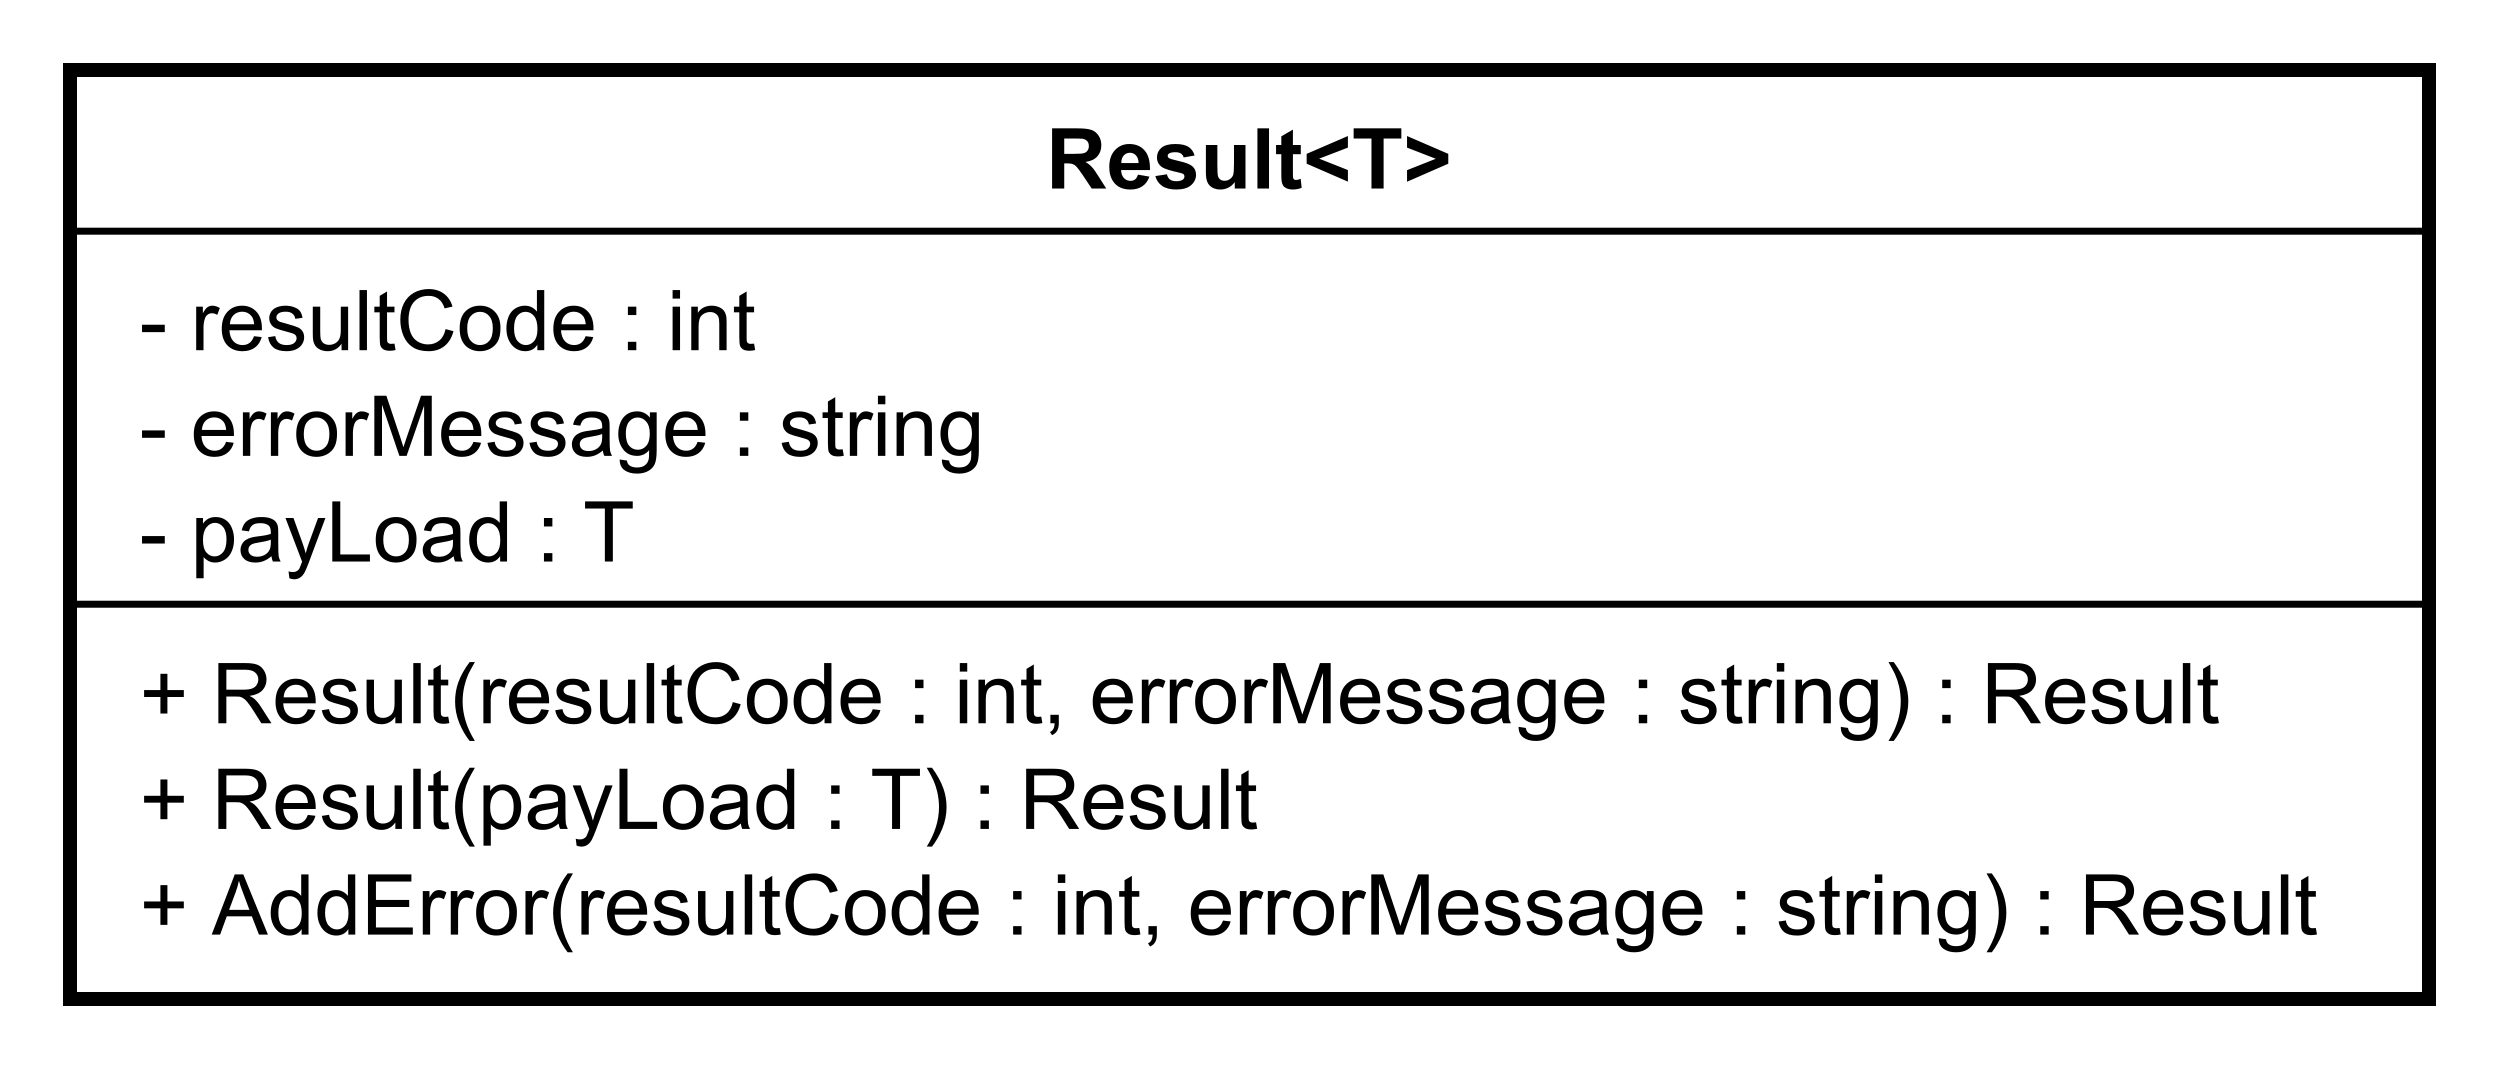 <?xml version="1.0" encoding="UTF-8"?>
<!DOCTYPE svg PUBLIC '-//W3C//DTD SVG 1.0//EN'
          'http://www.w3.org/TR/2001/REC-SVG-20010904/DTD/svg10.dtd'>
<svg xmlns:xlink="http://www.w3.org/1999/xlink" style="fill-opacity:1; color-rendering:auto; color-interpolation:auto; text-rendering:auto; stroke:black; stroke-linecap:square; stroke-miterlimit:10; shape-rendering:auto; stroke-opacity:1; fill:black; stroke-dasharray:none; font-weight:normal; stroke-width:1; font-family:'Dialog'; font-style:normal; stroke-linejoin:miter; font-size:12px; stroke-dashoffset:0; image-rendering:auto;" width="476" height="204" xmlns="http://www.w3.org/2000/svg"
><rect width="100%" height="100%" fill="#808080" stroke="none"/><!--Generated by the Batik Graphics2D SVG Generator--><defs id="genericDefs"
  /><g
  ><defs id="defs1"
    ><clipPath clipPathUnits="userSpaceOnUse" id="clipPath1"
      ><path d="M0 0 L476 0 L476 204 L0 204 L0 0 Z"
      /></clipPath
      ><clipPath clipPathUnits="userSpaceOnUse" id="clipPath2"
      ><path d="M354 285.719 L711 285.719 L711 438.719 L354 438.719 L354 285.719 Z"
      /></clipPath
      ><clipPath clipPathUnits="userSpaceOnUse" id="clipPath3"
      ><path d="M-20 -133.562 L337 -133.562 L337 19.438 L-20 19.438 L-20 -133.562 Z"
      /></clipPath
      ><clipPath clipPathUnits="userSpaceOnUse" id="clipPath4"
      ><path d="M-20 -118.469 L337 -118.469 L337 34.531 L-20 34.531 L-20 -118.469 Z"
      /></clipPath
      ><clipPath clipPathUnits="userSpaceOnUse" id="clipPath5"
      ><path d="M-20 -103.375 L337 -103.375 L337 49.625 L-20 49.625 L-20 -103.375 Z"
      /></clipPath
      ><clipPath clipPathUnits="userSpaceOnUse" id="clipPath6"
      ><path d="M-20 -80.281 L337 -80.281 L337 72.719 L-20 72.719 L-20 -80.281 Z"
      /></clipPath
      ><clipPath clipPathUnits="userSpaceOnUse" id="clipPath7"
      ><path d="M-20 -65.188 L337 -65.188 L337 87.812 L-20 87.812 L-20 -65.188 Z"
      /></clipPath
      ><clipPath clipPathUnits="userSpaceOnUse" id="clipPath8"
      ><path d="M-20 -50.094 L337 -50.094 L337 102.906 L-20 102.906 L-20 -50.094 Z"
      /></clipPath
      ><clipPath clipPathUnits="userSpaceOnUse" id="clipPath9"
      ><path d="M-149.49 -27 L207.51 -27 L207.51 126 L-149.49 126 L-149.49 -27 Z"
      /></clipPath
    ></defs
    ><g style="fill:white; stroke:white;"
    ><rect x="0" y="0" width="476" style="clip-path:url(#clipPath1); stroke:none;" height="204"
      /><rect x="364" y="295.719" transform="scale(1.333,1.333) translate(-354,-285.719)" width="337" style="clip-path:url(#clipPath2); text-rendering:geometricPrecision; shape-rendering:crispEdges; stroke:none; stroke-width:2;" height="132.656"
    /></g
    ><g style="text-rendering:geometricPrecision; stroke-width:2; shape-rendering:crispEdges;" transform="scale(1.333,1.333) translate(-354,-285.719)"
    ><rect x="364" y="295.719" width="337" style="fill:none; clip-path:url(#clipPath2);" height="132.656"
    /></g
    ><g style="text-rendering:optimizeLegibility; stroke-width:2; font-family:sans-serif;" transform="matrix(1.333,0,0,1.333,-472,-380.958) translate(374,419.281)"
    ><path d="M3 -1.391 L3 -3.75 L0.672 -3.75 L0.672 -4.734 L3 -4.734 L3 -7.062 L4 -7.062 L4 -4.734 L6.344 -4.734 L6.344 -3.75 L4 -3.75 L4 -1.391 L3 -1.391 ZM10.326 0 L13.623 -8.594 L14.842 -8.594 L18.357 0 L17.076 0 L16.061 -2.609 L12.482 -2.609 L11.529 0 L10.326 0 ZM12.81 -3.531 L15.717 -3.531 L14.826 -5.906 Q14.404 -6.984 14.217 -7.688 Q14.045 -6.859 13.748 -6.047 L12.81 -3.531 ZM23.174 0 L23.174 -0.781 Q22.58 0.141 21.439 0.141 Q20.689 0.141 20.064 -0.266 Q19.439 -0.688 19.096 -1.422 Q18.752 -2.156 18.752 -3.109 Q18.752 -4.031 19.064 -4.797 Q19.377 -5.562 20.002 -5.953 Q20.627 -6.359 21.393 -6.359 Q21.955 -6.359 22.393 -6.125 Q22.83 -5.891 23.111 -5.516 L23.111 -8.594 L24.158 -8.594 L24.158 0 L23.174 0 ZM19.846 -3.109 Q19.846 -1.906 20.346 -1.312 Q20.846 -0.734 21.533 -0.734 Q22.221 -0.734 22.705 -1.297 Q23.189 -1.859 23.189 -3.016 Q23.189 -4.297 22.689 -4.891 Q22.205 -5.484 21.486 -5.484 Q20.783 -5.484 20.314 -4.906 Q19.846 -4.344 19.846 -3.109 ZM29.848 0 L29.848 -0.781 Q29.254 0.141 28.113 0.141 Q27.363 0.141 26.738 -0.266 Q26.113 -0.688 25.77 -1.422 Q25.426 -2.156 25.426 -3.109 Q25.426 -4.031 25.738 -4.797 Q26.051 -5.562 26.676 -5.953 Q27.301 -6.359 28.066 -6.359 Q28.629 -6.359 29.066 -6.125 Q29.504 -5.891 29.785 -5.516 L29.785 -8.594 L30.832 -8.594 L30.832 0 L29.848 0 ZM26.52 -3.109 Q26.52 -1.906 27.02 -1.312 Q27.52 -0.734 28.207 -0.734 Q28.895 -0.734 29.379 -1.297 Q29.863 -1.859 29.863 -3.016 Q29.863 -4.297 29.363 -4.891 Q28.879 -5.484 28.16 -5.484 Q27.457 -5.484 26.988 -4.906 Q26.52 -4.344 26.52 -3.109 ZM32.647 0 L32.647 -8.594 L38.85 -8.594 L38.85 -7.578 L33.787 -7.578 L33.787 -4.953 L38.537 -4.953 L38.537 -3.938 L33.787 -3.938 L33.787 -1.016 L39.053 -1.016 L39.053 0 L32.647 0 ZM40.478 0 L40.478 -6.219 L41.432 -6.219 L41.432 -5.281 Q41.791 -5.938 42.088 -6.141 Q42.4 -6.359 42.775 -6.359 Q43.307 -6.359 43.853 -6.031 L43.494 -5.047 Q43.103 -5.281 42.728 -5.281 Q42.369 -5.281 42.088 -5.062 Q41.822 -4.859 41.713 -4.484 Q41.525 -3.922 41.525 -3.266 L41.525 0 L40.478 0 ZM44.475 0 L44.475 -6.219 L45.428 -6.219 L45.428 -5.281 Q45.787 -5.938 46.084 -6.141 Q46.397 -6.359 46.772 -6.359 Q47.303 -6.359 47.85 -6.031 L47.49 -5.047 Q47.1 -5.281 46.725 -5.281 Q46.365 -5.281 46.084 -5.062 Q45.818 -4.859 45.709 -4.484 Q45.522 -3.922 45.522 -3.266 L45.522 0 L44.475 0 ZM48.096 -3.109 Q48.096 -4.844 49.049 -5.672 Q49.846 -6.359 51.002 -6.359 Q52.283 -6.359 53.096 -5.516 Q53.924 -4.688 53.924 -3.203 Q53.924 -2 53.565 -1.312 Q53.205 -0.625 52.502 -0.234 Q51.815 0.141 51.002 0.141 Q49.705 0.141 48.893 -0.688 Q48.096 -1.531 48.096 -3.109 ZM49.174 -3.109 Q49.174 -1.922 49.69 -1.328 Q50.221 -0.734 51.002 -0.734 Q51.799 -0.734 52.315 -1.328 Q52.83 -1.922 52.83 -3.141 Q52.83 -4.297 52.299 -4.891 Q51.783 -5.484 51.002 -5.484 Q50.221 -5.484 49.69 -4.891 Q49.174 -4.312 49.174 -3.109 ZM55.145 0 L55.145 -6.219 L56.098 -6.219 L56.098 -5.281 Q56.457 -5.938 56.754 -6.141 Q57.066 -6.359 57.441 -6.359 Q57.973 -6.359 58.52 -6.031 L58.16 -5.047 Q57.77 -5.281 57.395 -5.281 Q57.035 -5.281 56.754 -5.062 Q56.488 -4.859 56.379 -4.484 Q56.191 -3.922 56.191 -3.266 L56.191 0 L55.145 0 ZM61.172 2.531 Q60.297 1.422 59.688 -0.047 Q59.094 -1.531 59.094 -3.109 Q59.094 -4.5 59.531 -5.781 Q60.062 -7.266 61.172 -8.734 L61.922 -8.734 Q61.219 -7.516 60.984 -7 Q60.625 -6.188 60.422 -5.312 Q60.172 -4.219 60.172 -3.109 Q60.172 -0.281 61.922 2.531 L61.172 2.531 ZM63.137 0 L63.137 -6.219 L64.09 -6.219 L64.09 -5.281 Q64.449 -5.938 64.746 -6.141 Q65.059 -6.359 65.434 -6.359 Q65.965 -6.359 66.512 -6.031 L66.152 -5.047 Q65.762 -5.281 65.387 -5.281 Q65.027 -5.281 64.746 -5.062 Q64.481 -4.859 64.371 -4.484 Q64.184 -3.922 64.184 -3.266 L64.184 0 L63.137 0 ZM71.398 -2 L72.492 -1.875 Q72.242 -0.922 71.539 -0.391 Q70.836 0.141 69.758 0.141 Q68.398 0.141 67.586 -0.703 Q66.789 -1.547 66.789 -3.062 Q66.789 -4.625 67.602 -5.484 Q68.414 -6.359 69.695 -6.359 Q70.945 -6.359 71.727 -5.516 Q72.523 -4.672 72.523 -3.125 Q72.523 -3.031 72.523 -2.844 L67.883 -2.844 Q67.945 -1.812 68.461 -1.266 Q68.977 -0.734 69.758 -0.734 Q70.336 -0.734 70.742 -1.031 Q71.164 -1.344 71.398 -2 ZM67.945 -3.703 L71.414 -3.703 Q71.352 -4.5 71.023 -4.891 Q70.508 -5.5 69.711 -5.5 Q68.977 -5.5 68.477 -5.016 Q67.992 -4.531 67.945 -3.703 ZM73.4 -1.859 L74.432 -2.016 Q74.525 -1.391 74.916 -1.062 Q75.322 -0.734 76.057 -0.734 Q76.775 -0.734 77.119 -1.016 Q77.478 -1.312 77.478 -1.719 Q77.478 -2.078 77.166 -2.281 Q76.947 -2.422 76.088 -2.641 Q74.932 -2.938 74.478 -3.141 Q74.041 -3.359 73.807 -3.734 Q73.572 -4.109 73.572 -4.578 Q73.572 -4.984 73.76 -5.344 Q73.947 -5.703 74.275 -5.938 Q74.525 -6.109 74.947 -6.234 Q75.369 -6.359 75.869 -6.359 Q76.588 -6.359 77.135 -6.141 Q77.697 -5.938 77.963 -5.578 Q78.228 -5.219 78.322 -4.625 L77.291 -4.484 Q77.228 -4.953 76.885 -5.219 Q76.557 -5.5 75.932 -5.5 Q75.213 -5.5 74.9 -5.25 Q74.588 -5.016 74.588 -4.688 Q74.588 -4.484 74.713 -4.328 Q74.853 -4.156 75.119 -4.047 Q75.275 -3.984 76.057 -3.781 Q77.182 -3.469 77.619 -3.281 Q78.057 -3.094 78.307 -2.734 Q78.557 -2.375 78.557 -1.828 Q78.557 -1.297 78.244 -0.828 Q77.947 -0.375 77.369 -0.109 Q76.791 0.141 76.057 0.141 Q74.838 0.141 74.197 -0.359 Q73.572 -0.875 73.4 -1.859 ZM83.9 0 L83.9 -0.922 Q83.166 0.141 81.916 0.141 Q81.369 0.141 80.885 -0.062 Q80.416 -0.281 80.182 -0.594 Q79.947 -0.922 79.853 -1.391 Q79.791 -1.688 79.791 -2.375 L79.791 -6.219 L80.853 -6.219 L80.853 -2.766 Q80.853 -1.953 80.916 -1.656 Q81.01 -1.25 81.322 -1 Q81.65 -0.766 82.135 -0.766 Q82.603 -0.766 83.01 -1 Q83.432 -1.25 83.603 -1.672 Q83.791 -2.094 83.791 -2.891 L83.791 -6.219 L84.838 -6.219 L84.838 0 L83.9 0 ZM86.465 0 L86.465 -8.594 L87.527 -8.594 L87.527 0 L86.465 0 ZM91.459 -0.938 L91.615 -0.016 Q91.162 0.078 90.818 0.078 Q90.24 0.078 89.928 -0.094 Q89.615 -0.281 89.475 -0.578 Q89.35 -0.875 89.35 -1.828 L89.35 -5.406 L88.584 -5.406 L88.584 -6.219 L89.35 -6.219 L89.35 -7.766 L90.397 -8.391 L90.397 -6.219 L91.459 -6.219 L91.459 -5.406 L90.397 -5.406 L90.397 -1.766 Q90.397 -1.312 90.443 -1.188 Q90.506 -1.062 90.631 -0.984 Q90.756 -0.906 90.99 -0.906 Q91.178 -0.906 91.459 -0.938 ZM98.762 -3.016 L99.887 -2.719 Q99.527 -1.328 98.606 -0.594 Q97.684 0.141 96.34 0.141 Q94.949 0.141 94.074 -0.422 Q93.199 -0.984 92.746 -2.047 Q92.293 -3.125 92.293 -4.359 Q92.293 -5.703 92.809 -6.703 Q93.324 -7.703 94.262 -8.219 Q95.215 -8.734 96.356 -8.734 Q97.637 -8.734 98.512 -8.078 Q99.402 -7.422 99.746 -6.234 L98.621 -5.969 Q98.324 -6.906 97.746 -7.328 Q97.184 -7.766 96.324 -7.766 Q95.34 -7.766 94.668 -7.281 Q94.012 -6.812 93.731 -6.016 Q93.465 -5.219 93.465 -4.359 Q93.465 -3.266 93.777 -2.453 Q94.106 -1.641 94.777 -1.234 Q95.449 -0.828 96.246 -0.828 Q97.199 -0.828 97.856 -1.375 Q98.527 -1.922 98.762 -3.016 ZM100.772 -3.109 Q100.772 -4.844 101.725 -5.672 Q102.522 -6.359 103.678 -6.359 Q104.959 -6.359 105.772 -5.516 Q106.6 -4.688 106.6 -3.203 Q106.6 -2 106.24 -1.312 Q105.881 -0.625 105.178 -0.234 Q104.49 0.141 103.678 0.141 Q102.381 0.141 101.568 -0.688 Q100.772 -1.531 100.772 -3.109 ZM101.85 -3.109 Q101.85 -1.922 102.365 -1.328 Q102.897 -0.734 103.678 -0.734 Q104.475 -0.734 104.99 -1.328 Q105.506 -1.922 105.506 -3.141 Q105.506 -4.297 104.975 -4.891 Q104.459 -5.484 103.678 -5.484 Q102.897 -5.484 102.365 -4.891 Q101.85 -4.312 101.85 -3.109 ZM111.867 0 L111.867 -0.781 Q111.273 0.141 110.133 0.141 Q109.383 0.141 108.758 -0.266 Q108.133 -0.688 107.789 -1.422 Q107.445 -2.156 107.445 -3.109 Q107.445 -4.031 107.758 -4.797 Q108.07 -5.562 108.695 -5.953 Q109.32 -6.359 110.086 -6.359 Q110.648 -6.359 111.086 -6.125 Q111.523 -5.891 111.805 -5.516 L111.805 -8.594 L112.852 -8.594 L112.852 0 L111.867 0 ZM108.539 -3.109 Q108.539 -1.906 109.039 -1.312 Q109.539 -0.734 110.227 -0.734 Q110.914 -0.734 111.398 -1.297 Q111.883 -1.859 111.883 -3.016 Q111.883 -4.297 111.383 -4.891 Q110.898 -5.484 110.18 -5.484 Q109.477 -5.484 109.008 -4.906 Q108.539 -4.344 108.539 -3.109 ZM118.76 -2 L119.853 -1.875 Q119.603 -0.922 118.9 -0.391 Q118.197 0.141 117.119 0.141 Q115.76 0.141 114.947 -0.703 Q114.15 -1.547 114.15 -3.062 Q114.15 -4.625 114.963 -5.484 Q115.775 -6.359 117.057 -6.359 Q118.307 -6.359 119.088 -5.516 Q119.885 -4.672 119.885 -3.125 Q119.885 -3.031 119.885 -2.844 L115.244 -2.844 Q115.307 -1.812 115.822 -1.266 Q116.338 -0.734 117.119 -0.734 Q117.697 -0.734 118.103 -1.031 Q118.525 -1.344 118.76 -2 ZM115.307 -3.703 L118.775 -3.703 Q118.713 -4.5 118.385 -4.891 Q117.869 -5.5 117.072 -5.5 Q116.338 -5.5 115.838 -5.016 Q115.353 -4.531 115.307 -3.703 ZM124.799 -5.016 L124.799 -6.219 L126.002 -6.219 L126.002 -5.016 L124.799 -5.016 ZM124.799 0 L124.799 -1.203 L126.002 -1.203 L126.002 0 L124.799 0 ZM131.185 -7.375 L131.185 -8.594 L132.248 -8.594 L132.248 -7.375 L131.185 -7.375 ZM131.185 0 L131.185 -6.219 L132.248 -6.219 L132.248 0 L131.185 0 ZM133.852 0 L133.852 -6.219 L134.789 -6.219 L134.789 -5.344 Q135.477 -6.359 136.773 -6.359 Q137.336 -6.359 137.805 -6.156 Q138.289 -5.953 138.523 -5.625 Q138.758 -5.297 138.852 -4.859 Q138.898 -4.562 138.898 -3.828 L138.898 0 L137.852 0 L137.852 -3.781 Q137.852 -4.438 137.727 -4.75 Q137.602 -5.062 137.289 -5.25 Q136.977 -5.453 136.555 -5.453 Q135.883 -5.453 135.383 -5.016 Q134.898 -4.594 134.898 -3.406 L134.898 0 L133.852 0 ZM142.822 -0.938 L142.978 -0.016 Q142.525 0.078 142.182 0.078 Q141.603 0.078 141.291 -0.094 Q140.978 -0.281 140.838 -0.578 Q140.713 -0.875 140.713 -1.828 L140.713 -5.406 L139.947 -5.406 L139.947 -6.219 L140.713 -6.219 L140.713 -7.766 L141.76 -8.391 L141.76 -6.219 L142.822 -6.219 L142.822 -5.406 L141.76 -5.406 L141.76 -1.766 Q141.76 -1.312 141.807 -1.188 Q141.869 -1.062 141.994 -0.984 Q142.119 -0.906 142.353 -0.906 Q142.541 -0.906 142.822 -0.938 ZM144.125 0 L144.125 -1.203 L145.328 -1.203 L145.328 0 Q145.328 0.656 145.094 1.062 Q144.859 1.484 144.359 1.703 L144.062 1.25 Q144.391 1.109 144.547 0.812 Q144.703 0.531 144.734 0 L144.125 0 ZM154.777 -2 L155.871 -1.875 Q155.621 -0.922 154.918 -0.391 Q154.215 0.141 153.137 0.141 Q151.777 0.141 150.965 -0.703 Q150.168 -1.547 150.168 -3.062 Q150.168 -4.625 150.981 -5.484 Q151.793 -6.359 153.074 -6.359 Q154.324 -6.359 155.106 -5.516 Q155.902 -4.672 155.902 -3.125 Q155.902 -3.031 155.902 -2.844 L151.262 -2.844 Q151.324 -1.812 151.84 -1.266 Q152.356 -0.734 153.137 -0.734 Q153.715 -0.734 154.121 -1.031 Q154.543 -1.344 154.777 -2 ZM151.324 -3.703 L154.793 -3.703 Q154.731 -4.5 154.402 -4.891 Q153.887 -5.5 153.09 -5.5 Q152.356 -5.5 151.856 -5.016 Q151.371 -4.531 151.324 -3.703 ZM157.185 0 L157.185 -6.219 L158.139 -6.219 L158.139 -5.281 Q158.498 -5.938 158.795 -6.141 Q159.107 -6.359 159.482 -6.359 Q160.014 -6.359 160.56 -6.031 L160.201 -5.047 Q159.81 -5.281 159.435 -5.281 Q159.076 -5.281 158.795 -5.062 Q158.529 -4.859 158.42 -4.484 Q158.232 -3.922 158.232 -3.266 L158.232 0 L157.185 0 ZM161.182 0 L161.182 -6.219 L162.135 -6.219 L162.135 -5.281 Q162.494 -5.938 162.791 -6.141 Q163.103 -6.359 163.478 -6.359 Q164.01 -6.359 164.557 -6.031 L164.197 -5.047 Q163.807 -5.281 163.432 -5.281 Q163.072 -5.281 162.791 -5.062 Q162.525 -4.859 162.416 -4.484 Q162.228 -3.922 162.228 -3.266 L162.228 0 L161.182 0 ZM164.803 -3.109 Q164.803 -4.844 165.756 -5.672 Q166.553 -6.359 167.709 -6.359 Q168.99 -6.359 169.803 -5.516 Q170.631 -4.688 170.631 -3.203 Q170.631 -2 170.272 -1.312 Q169.912 -0.625 169.209 -0.234 Q168.522 0.141 167.709 0.141 Q166.412 0.141 165.6 -0.688 Q164.803 -1.531 164.803 -3.109 ZM165.881 -3.109 Q165.881 -1.922 166.397 -1.328 Q166.928 -0.734 167.709 -0.734 Q168.506 -0.734 169.022 -1.328 Q169.537 -1.922 169.537 -3.141 Q169.537 -4.297 169.006 -4.891 Q168.49 -5.484 167.709 -5.484 Q166.928 -5.484 166.397 -4.891 Q165.881 -4.312 165.881 -3.109 ZM171.852 0 L171.852 -6.219 L172.805 -6.219 L172.805 -5.281 Q173.164 -5.938 173.461 -6.141 Q173.773 -6.359 174.148 -6.359 Q174.68 -6.359 175.227 -6.031 L174.867 -5.047 Q174.477 -5.281 174.102 -5.281 Q173.742 -5.281 173.461 -5.062 Q173.195 -4.859 173.086 -4.484 Q172.898 -3.922 172.898 -3.266 L172.898 0 L171.852 0 ZM175.957 0 L175.957 -8.594 L177.676 -8.594 L179.707 -2.516 Q179.988 -1.656 180.113 -1.234 Q180.254 -1.703 180.566 -2.609 L182.629 -8.594 L184.16 -8.594 L184.16 0 L183.066 0 L183.066 -7.188 L180.566 0 L179.535 0 L177.051 -7.312 L177.051 0 L175.957 0 ZM190.109 -2 L191.203 -1.875 Q190.953 -0.922 190.25 -0.391 Q189.547 0.141 188.469 0.141 Q187.109 0.141 186.297 -0.703 Q185.5 -1.547 185.5 -3.062 Q185.5 -4.625 186.312 -5.484 Q187.125 -6.359 188.406 -6.359 Q189.656 -6.359 190.438 -5.516 Q191.234 -4.672 191.234 -3.125 Q191.234 -3.031 191.234 -2.844 L186.594 -2.844 Q186.656 -1.812 187.172 -1.266 Q187.688 -0.734 188.469 -0.734 Q189.047 -0.734 189.453 -1.031 Q189.875 -1.344 190.109 -2 ZM186.656 -3.703 L190.125 -3.703 Q190.062 -4.5 189.734 -4.891 Q189.219 -5.5 188.422 -5.5 Q187.688 -5.5 187.188 -5.016 Q186.703 -4.531 186.656 -3.703 ZM192.111 -1.859 L193.143 -2.016 Q193.236 -1.391 193.627 -1.062 Q194.033 -0.734 194.768 -0.734 Q195.486 -0.734 195.83 -1.016 Q196.19 -1.312 196.19 -1.719 Q196.19 -2.078 195.877 -2.281 Q195.658 -2.422 194.799 -2.641 Q193.643 -2.938 193.19 -3.141 Q192.752 -3.359 192.518 -3.734 Q192.283 -4.109 192.283 -4.578 Q192.283 -4.984 192.471 -5.344 Q192.658 -5.703 192.986 -5.938 Q193.236 -6.109 193.658 -6.234 Q194.08 -6.359 194.58 -6.359 Q195.299 -6.359 195.846 -6.141 Q196.408 -5.938 196.674 -5.578 Q196.94 -5.219 197.033 -4.625 L196.002 -4.484 Q195.94 -4.953 195.596 -5.219 Q195.268 -5.5 194.643 -5.5 Q193.924 -5.5 193.611 -5.25 Q193.299 -5.016 193.299 -4.688 Q193.299 -4.484 193.424 -4.328 Q193.565 -4.156 193.83 -4.047 Q193.986 -3.984 194.768 -3.781 Q195.893 -3.469 196.33 -3.281 Q196.768 -3.094 197.018 -2.734 Q197.268 -2.375 197.268 -1.828 Q197.268 -1.297 196.955 -0.828 Q196.658 -0.375 196.08 -0.109 Q195.502 0.141 194.768 0.141 Q193.549 0.141 192.908 -0.359 Q192.283 -0.875 192.111 -1.859 ZM198.111 -1.859 L199.143 -2.016 Q199.236 -1.391 199.627 -1.062 Q200.033 -0.734 200.768 -0.734 Q201.486 -0.734 201.83 -1.016 Q202.19 -1.312 202.19 -1.719 Q202.19 -2.078 201.877 -2.281 Q201.658 -2.422 200.799 -2.641 Q199.643 -2.938 199.19 -3.141 Q198.752 -3.359 198.518 -3.734 Q198.283 -4.109 198.283 -4.578 Q198.283 -4.984 198.471 -5.344 Q198.658 -5.703 198.986 -5.938 Q199.236 -6.109 199.658 -6.234 Q200.08 -6.359 200.58 -6.359 Q201.299 -6.359 201.846 -6.141 Q202.408 -5.938 202.674 -5.578 Q202.94 -5.219 203.033 -4.625 L202.002 -4.484 Q201.94 -4.953 201.596 -5.219 Q201.268 -5.5 200.643 -5.5 Q199.924 -5.5 199.611 -5.25 Q199.299 -5.016 199.299 -4.688 Q199.299 -4.484 199.424 -4.328 Q199.565 -4.156 199.83 -4.047 Q199.986 -3.984 200.768 -3.781 Q201.893 -3.469 202.33 -3.281 Q202.768 -3.094 203.018 -2.734 Q203.268 -2.375 203.268 -1.828 Q203.268 -1.297 202.955 -0.828 Q202.658 -0.375 202.08 -0.109 Q201.502 0.141 200.768 0.141 Q199.549 0.141 198.908 -0.359 Q198.283 -0.875 198.111 -1.859 ZM208.596 -0.766 Q208.002 -0.266 207.455 -0.062 Q206.924 0.141 206.299 0.141 Q205.268 0.141 204.721 -0.359 Q204.174 -0.859 204.174 -1.641 Q204.174 -2.094 204.377 -2.469 Q204.58 -2.859 204.924 -3.078 Q205.268 -3.312 205.69 -3.422 Q205.986 -3.516 206.627 -3.594 Q207.893 -3.734 208.502 -3.953 Q208.502 -4.172 208.502 -4.219 Q208.502 -4.875 208.205 -5.141 Q207.799 -5.484 207.002 -5.484 Q206.268 -5.484 205.908 -5.219 Q205.549 -4.969 205.377 -4.312 L204.346 -4.453 Q204.486 -5.109 204.815 -5.516 Q205.143 -5.922 205.752 -6.141 Q206.361 -6.359 207.158 -6.359 Q207.955 -6.359 208.455 -6.172 Q208.955 -5.984 209.19 -5.703 Q209.424 -5.422 209.518 -4.984 Q209.565 -4.719 209.565 -4.016 L209.565 -2.609 Q209.565 -1.141 209.627 -0.75 Q209.705 -0.359 209.908 0 L208.799 0 Q208.643 -0.328 208.596 -0.766 ZM208.502 -3.125 Q207.924 -2.891 206.783 -2.719 Q206.127 -2.625 205.861 -2.5 Q205.596 -2.391 205.44 -2.172 Q205.299 -1.953 205.299 -1.672 Q205.299 -1.25 205.611 -0.969 Q205.94 -0.688 206.549 -0.688 Q207.158 -0.688 207.627 -0.953 Q208.111 -1.219 208.33 -1.688 Q208.502 -2.047 208.502 -2.734 L208.502 -3.125 ZM211.004 0.516 L212.035 0.672 Q212.098 1.141 212.394 1.359 Q212.785 1.656 213.457 1.656 Q214.191 1.656 214.582 1.359 Q214.988 1.062 215.129 0.547 Q215.223 0.219 215.207 -0.812 Q214.519 0 213.488 0 Q212.207 0 211.504 -0.922 Q210.801 -1.859 210.801 -3.141 Q210.801 -4.031 211.113 -4.781 Q211.441 -5.547 212.051 -5.953 Q212.66 -6.359 213.488 -6.359 Q214.598 -6.359 215.316 -5.469 L215.316 -6.219 L216.285 -6.219 L216.285 -0.844 Q216.285 0.609 215.988 1.219 Q215.691 1.828 215.051 2.172 Q214.41 2.531 213.473 2.531 Q212.363 2.531 211.676 2.031 Q210.988 1.531 211.004 0.516 ZM211.879 -3.219 Q211.879 -2 212.363 -1.438 Q212.848 -0.875 213.582 -0.875 Q214.316 -0.875 214.801 -1.438 Q215.301 -2 215.301 -3.188 Q215.301 -4.328 214.785 -4.906 Q214.285 -5.484 213.566 -5.484 Q212.863 -5.484 212.363 -4.906 Q211.879 -4.344 211.879 -3.219 ZM222.131 -2 L223.225 -1.875 Q222.975 -0.922 222.272 -0.391 Q221.568 0.141 220.49 0.141 Q219.131 0.141 218.318 -0.703 Q217.522 -1.547 217.522 -3.062 Q217.522 -4.625 218.334 -5.484 Q219.147 -6.359 220.428 -6.359 Q221.678 -6.359 222.459 -5.516 Q223.256 -4.672 223.256 -3.125 Q223.256 -3.031 223.256 -2.844 L218.615 -2.844 Q218.678 -1.812 219.193 -1.266 Q219.709 -0.734 220.49 -0.734 Q221.068 -0.734 221.475 -1.031 Q221.897 -1.344 222.131 -2 ZM218.678 -3.703 L222.147 -3.703 Q222.084 -4.5 221.756 -4.891 Q221.24 -5.5 220.443 -5.5 Q219.709 -5.5 219.209 -5.016 Q218.725 -4.531 218.678 -3.703 ZM228.17 -5.016 L228.17 -6.219 L229.373 -6.219 L229.373 -5.016 L228.17 -5.016 ZM228.17 0 L228.17 -1.203 L229.373 -1.203 L229.373 0 L228.17 0 ZM234.135 -1.859 L235.166 -2.016 Q235.26 -1.391 235.65 -1.062 Q236.057 -0.734 236.791 -0.734 Q237.51 -0.734 237.853 -1.016 Q238.213 -1.312 238.213 -1.719 Q238.213 -2.078 237.9 -2.281 Q237.682 -2.422 236.822 -2.641 Q235.666 -2.938 235.213 -3.141 Q234.775 -3.359 234.541 -3.734 Q234.307 -4.109 234.307 -4.578 Q234.307 -4.984 234.494 -5.344 Q234.682 -5.703 235.01 -5.938 Q235.26 -6.109 235.682 -6.234 Q236.103 -6.359 236.603 -6.359 Q237.322 -6.359 237.869 -6.141 Q238.432 -5.938 238.697 -5.578 Q238.963 -5.219 239.057 -4.625 L238.025 -4.484 Q237.963 -4.953 237.619 -5.219 Q237.291 -5.5 236.666 -5.5 Q235.947 -5.5 235.635 -5.25 Q235.322 -5.016 235.322 -4.688 Q235.322 -4.484 235.447 -4.328 Q235.588 -4.156 235.853 -4.047 Q236.01 -3.984 236.791 -3.781 Q237.916 -3.469 238.353 -3.281 Q238.791 -3.094 239.041 -2.734 Q239.291 -2.375 239.291 -1.828 Q239.291 -1.297 238.978 -0.828 Q238.682 -0.375 238.103 -0.109 Q237.525 0.141 236.791 0.141 Q235.572 0.141 234.932 -0.359 Q234.307 -0.875 234.135 -1.859 ZM242.853 -0.938 L243.01 -0.016 Q242.557 0.078 242.213 0.078 Q241.635 0.078 241.322 -0.094 Q241.01 -0.281 240.869 -0.578 Q240.744 -0.875 240.744 -1.828 L240.744 -5.406 L239.978 -5.406 L239.978 -6.219 L240.744 -6.219 L240.744 -7.766 L241.791 -8.391 L241.791 -6.219 L242.853 -6.219 L242.853 -5.406 L241.791 -5.406 L241.791 -1.766 Q241.791 -1.312 241.838 -1.188 Q241.9 -1.062 242.025 -0.984 Q242.15 -0.906 242.385 -0.906 Q242.572 -0.906 242.853 -0.938 ZM243.875 0 L243.875 -6.219 L244.828 -6.219 L244.828 -5.281 Q245.188 -5.938 245.484 -6.141 Q245.797 -6.359 246.172 -6.359 Q246.703 -6.359 247.25 -6.031 L246.891 -5.047 Q246.5 -5.281 246.125 -5.281 Q245.766 -5.281 245.484 -5.062 Q245.219 -4.859 245.109 -4.484 Q244.922 -3.922 244.922 -3.266 L244.922 0 L243.875 0 ZM247.887 -7.375 L247.887 -8.594 L248.949 -8.594 L248.949 -7.375 L247.887 -7.375 ZM247.887 0 L247.887 -6.219 L248.949 -6.219 L248.949 0 L247.887 0 ZM250.553 0 L250.553 -6.219 L251.49 -6.219 L251.49 -5.344 Q252.178 -6.359 253.475 -6.359 Q254.037 -6.359 254.506 -6.156 Q254.99 -5.953 255.225 -5.625 Q255.459 -5.297 255.553 -4.859 Q255.6 -4.562 255.6 -3.828 L255.6 0 L254.553 0 L254.553 -3.781 Q254.553 -4.438 254.428 -4.75 Q254.303 -5.062 253.99 -5.25 Q253.678 -5.453 253.256 -5.453 Q252.584 -5.453 252.084 -5.016 Q251.6 -4.594 251.6 -3.406 L251.6 0 L250.553 0 ZM257.023 0.516 L258.055 0.672 Q258.117 1.141 258.414 1.359 Q258.805 1.656 259.477 1.656 Q260.211 1.656 260.602 1.359 Q261.008 1.062 261.148 0.547 Q261.242 0.219 261.227 -0.812 Q260.539 0 259.508 0 Q258.227 0 257.523 -0.922 Q256.82 -1.859 256.82 -3.141 Q256.82 -4.031 257.133 -4.781 Q257.461 -5.547 258.07 -5.953 Q258.68 -6.359 259.508 -6.359 Q260.617 -6.359 261.336 -5.469 L261.336 -6.219 L262.305 -6.219 L262.305 -0.844 Q262.305 0.609 262.008 1.219 Q261.711 1.828 261.07 2.172 Q260.43 2.531 259.492 2.531 Q258.383 2.531 257.695 2.031 Q257.008 1.531 257.023 0.516 ZM257.898 -3.219 Q257.898 -2 258.383 -1.438 Q258.867 -0.875 259.602 -0.875 Q260.336 -0.875 260.82 -1.438 Q261.32 -2 261.32 -3.188 Q261.32 -4.328 260.805 -4.906 Q260.305 -5.484 259.586 -5.484 Q258.883 -5.484 258.383 -4.906 Q257.898 -4.344 257.898 -3.219 ZM264.588 2.531 L263.838 2.531 Q265.588 -0.281 265.588 -3.109 Q265.588 -4.203 265.338 -5.297 Q265.135 -6.172 264.775 -6.984 Q264.541 -7.5 263.838 -8.734 L264.588 -8.734 Q265.682 -7.266 266.213 -5.781 Q266.666 -4.5 266.666 -3.109 Q266.666 -1.531 266.057 -0.047 Q265.447 1.422 264.588 2.531 ZM271.512 -5.016 L271.512 -6.219 L272.715 -6.219 L272.715 -5.016 L271.512 -5.016 ZM271.512 0 L271.512 -1.203 L272.715 -1.203 L272.715 0 L271.512 0 ZM278.039 0 L278.039 -8.594 L281.852 -8.594 Q283.008 -8.594 283.602 -8.359 Q284.195 -8.125 284.555 -7.531 Q284.914 -6.953 284.914 -6.25 Q284.914 -5.328 284.32 -4.703 Q283.727 -4.078 282.492 -3.906 Q282.945 -3.688 283.18 -3.484 Q283.68 -3.031 284.117 -2.344 L285.617 0 L284.18 0 L283.055 -1.781 Q282.555 -2.562 282.227 -2.969 Q281.914 -3.375 281.648 -3.531 Q281.398 -3.703 281.133 -3.781 Q280.945 -3.812 280.508 -3.812 L279.18 -3.812 L279.18 0 L278.039 0 ZM279.18 -4.797 L281.633 -4.797 Q282.398 -4.797 282.836 -4.953 Q283.289 -5.125 283.508 -5.469 Q283.742 -5.828 283.742 -6.25 Q283.742 -6.859 283.289 -7.25 Q282.852 -7.641 281.898 -7.641 L279.18 -7.641 L279.18 -4.797 ZM290.815 -2 L291.908 -1.875 Q291.658 -0.922 290.955 -0.391 Q290.252 0.141 289.174 0.141 Q287.815 0.141 287.002 -0.703 Q286.205 -1.547 286.205 -3.062 Q286.205 -4.625 287.018 -5.484 Q287.83 -6.359 289.111 -6.359 Q290.361 -6.359 291.143 -5.516 Q291.94 -4.672 291.94 -3.125 Q291.94 -3.031 291.94 -2.844 L287.299 -2.844 Q287.361 -1.812 287.877 -1.266 Q288.393 -0.734 289.174 -0.734 Q289.752 -0.734 290.158 -1.031 Q290.58 -1.344 290.815 -2 ZM287.361 -3.703 L290.83 -3.703 Q290.768 -4.5 290.44 -4.891 Q289.924 -5.5 289.127 -5.5 Q288.393 -5.5 287.893 -5.016 Q287.408 -4.531 287.361 -3.703 ZM292.816 -1.859 L293.848 -2.016 Q293.941 -1.391 294.332 -1.062 Q294.738 -0.734 295.473 -0.734 Q296.191 -0.734 296.535 -1.016 Q296.894 -1.312 296.894 -1.719 Q296.894 -2.078 296.582 -2.281 Q296.363 -2.422 295.504 -2.641 Q294.348 -2.938 293.894 -3.141 Q293.457 -3.359 293.223 -3.734 Q292.988 -4.109 292.988 -4.578 Q292.988 -4.984 293.176 -5.344 Q293.363 -5.703 293.691 -5.938 Q293.941 -6.109 294.363 -6.234 Q294.785 -6.359 295.285 -6.359 Q296.004 -6.359 296.551 -6.141 Q297.113 -5.938 297.379 -5.578 Q297.644 -5.219 297.738 -4.625 L296.707 -4.484 Q296.644 -4.953 296.301 -5.219 Q295.973 -5.5 295.348 -5.5 Q294.629 -5.5 294.316 -5.25 Q294.004 -5.016 294.004 -4.688 Q294.004 -4.484 294.129 -4.328 Q294.269 -4.156 294.535 -4.047 Q294.691 -3.984 295.473 -3.781 Q296.598 -3.469 297.035 -3.281 Q297.473 -3.094 297.723 -2.734 Q297.973 -2.375 297.973 -1.828 Q297.973 -1.297 297.66 -0.828 Q297.363 -0.375 296.785 -0.109 Q296.207 0.141 295.473 0.141 Q294.254 0.141 293.613 -0.359 Q292.988 -0.875 292.816 -1.859 ZM303.316 0 L303.316 -0.922 Q302.582 0.141 301.332 0.141 Q300.785 0.141 300.301 -0.062 Q299.832 -0.281 299.598 -0.594 Q299.363 -0.922 299.269 -1.391 Q299.207 -1.688 299.207 -2.375 L299.207 -6.219 L300.269 -6.219 L300.269 -2.766 Q300.269 -1.953 300.332 -1.656 Q300.426 -1.25 300.738 -1 Q301.066 -0.766 301.551 -0.766 Q302.019 -0.766 302.426 -1 Q302.848 -1.25 303.019 -1.672 Q303.207 -2.094 303.207 -2.891 L303.207 -6.219 L304.254 -6.219 L304.254 0 L303.316 0 ZM305.881 0 L305.881 -8.594 L306.943 -8.594 L306.943 0 L305.881 0 ZM310.875 -0.938 L311.031 -0.016 Q310.578 0.078 310.234 0.078 Q309.656 0.078 309.344 -0.094 Q309.031 -0.281 308.891 -0.578 Q308.766 -0.875 308.766 -1.828 L308.766 -5.406 L308 -5.406 L308 -6.219 L308.766 -6.219 L308.766 -7.766 L309.812 -8.391 L309.812 -6.219 L310.875 -6.219 L310.875 -5.406 L309.812 -5.406 L309.812 -1.766 Q309.812 -1.312 309.859 -1.188 Q309.922 -1.062 310.047 -0.984 Q310.172 -0.906 310.406 -0.906 Q310.594 -0.906 310.875 -0.938 Z" style="stroke:none; clip-path:url(#clipPath3);"
    /></g
    ><g style="text-rendering:optimizeLegibility; stroke-width:2; font-family:sans-serif;" transform="matrix(1.333,0,0,1.333,-472,-380.958) translate(374,404.188)"
    ><path d="M3 -1.391 L3 -3.75 L0.672 -3.75 L0.672 -4.734 L3 -4.734 L3 -7.062 L4 -7.062 L4 -4.734 L6.344 -4.734 L6.344 -3.75 L4 -3.75 L4 -1.391 L3 -1.391 ZM11.279 0 L11.279 -8.594 L15.092 -8.594 Q16.248 -8.594 16.842 -8.359 Q17.436 -8.125 17.795 -7.531 Q18.154 -6.953 18.154 -6.25 Q18.154 -5.328 17.561 -4.703 Q16.967 -4.078 15.732 -3.906 Q16.186 -3.688 16.42 -3.484 Q16.92 -3.031 17.357 -2.344 L18.857 0 L17.42 0 L16.295 -1.781 Q15.795 -2.562 15.467 -2.969 Q15.154 -3.375 14.889 -3.531 Q14.639 -3.703 14.373 -3.781 Q14.185 -3.812 13.748 -3.812 L12.42 -3.812 L12.42 0 L11.279 0 ZM12.42 -4.797 L14.873 -4.797 Q15.639 -4.797 16.076 -4.953 Q16.529 -5.125 16.748 -5.469 Q16.982 -5.828 16.982 -6.25 Q16.982 -6.859 16.529 -7.25 Q16.092 -7.641 15.139 -7.641 L12.42 -7.641 L12.42 -4.797 ZM24.055 -2 L25.148 -1.875 Q24.898 -0.922 24.195 -0.391 Q23.492 0.141 22.414 0.141 Q21.055 0.141 20.242 -0.703 Q19.445 -1.547 19.445 -3.062 Q19.445 -4.625 20.258 -5.484 Q21.07 -6.359 22.352 -6.359 Q23.602 -6.359 24.383 -5.516 Q25.18 -4.672 25.18 -3.125 Q25.18 -3.031 25.18 -2.844 L20.539 -2.844 Q20.602 -1.812 21.117 -1.266 Q21.633 -0.734 22.414 -0.734 Q22.992 -0.734 23.398 -1.031 Q23.82 -1.344 24.055 -2 ZM20.602 -3.703 L24.07 -3.703 Q24.008 -4.5 23.68 -4.891 Q23.164 -5.5 22.367 -5.5 Q21.633 -5.5 21.133 -5.016 Q20.648 -4.531 20.602 -3.703 ZM26.057 -1.859 L27.088 -2.016 Q27.182 -1.391 27.572 -1.062 Q27.979 -0.734 28.713 -0.734 Q29.432 -0.734 29.775 -1.016 Q30.135 -1.312 30.135 -1.719 Q30.135 -2.078 29.822 -2.281 Q29.604 -2.422 28.744 -2.641 Q27.588 -2.938 27.135 -3.141 Q26.697 -3.359 26.463 -3.734 Q26.229 -4.109 26.229 -4.578 Q26.229 -4.984 26.416 -5.344 Q26.604 -5.703 26.932 -5.938 Q27.182 -6.109 27.604 -6.234 Q28.025 -6.359 28.525 -6.359 Q29.244 -6.359 29.791 -6.141 Q30.354 -5.938 30.619 -5.578 Q30.885 -5.219 30.979 -4.625 L29.947 -4.484 Q29.885 -4.953 29.541 -5.219 Q29.213 -5.5 28.588 -5.5 Q27.869 -5.5 27.557 -5.25 Q27.244 -5.016 27.244 -4.688 Q27.244 -4.484 27.369 -4.328 Q27.51 -4.156 27.775 -4.047 Q27.932 -3.984 28.713 -3.781 Q29.838 -3.469 30.275 -3.281 Q30.713 -3.094 30.963 -2.734 Q31.213 -2.375 31.213 -1.828 Q31.213 -1.297 30.9 -0.828 Q30.604 -0.375 30.025 -0.109 Q29.447 0.141 28.713 0.141 Q27.494 0.141 26.854 -0.359 Q26.229 -0.875 26.057 -1.859 ZM36.557 0 L36.557 -0.922 Q35.822 0.141 34.572 0.141 Q34.025 0.141 33.541 -0.062 Q33.072 -0.281 32.838 -0.594 Q32.603 -0.922 32.51 -1.391 Q32.447 -1.688 32.447 -2.375 L32.447 -6.219 L33.51 -6.219 L33.51 -2.766 Q33.51 -1.953 33.572 -1.656 Q33.666 -1.25 33.978 -1 Q34.307 -0.766 34.791 -0.766 Q35.26 -0.766 35.666 -1 Q36.088 -1.25 36.26 -1.672 Q36.447 -2.094 36.447 -2.891 L36.447 -6.219 L37.494 -6.219 L37.494 0 L36.557 0 ZM39.121 0 L39.121 -8.594 L40.184 -8.594 L40.184 0 L39.121 0 ZM44.115 -0.938 L44.272 -0.016 Q43.818 0.078 43.475 0.078 Q42.897 0.078 42.584 -0.094 Q42.272 -0.281 42.131 -0.578 Q42.006 -0.875 42.006 -1.828 L42.006 -5.406 L41.24 -5.406 L41.24 -6.219 L42.006 -6.219 L42.006 -7.766 L43.053 -8.391 L43.053 -6.219 L44.115 -6.219 L44.115 -5.406 L43.053 -5.406 L43.053 -1.766 Q43.053 -1.312 43.1 -1.188 Q43.162 -1.062 43.287 -0.984 Q43.412 -0.906 43.647 -0.906 Q43.834 -0.906 44.115 -0.938 ZM47.168 2.531 Q46.293 1.422 45.684 -0.047 Q45.09 -1.531 45.09 -3.109 Q45.09 -4.5 45.527 -5.781 Q46.059 -7.266 47.168 -8.734 L47.918 -8.734 Q47.215 -7.516 46.98 -7 Q46.621 -6.188 46.418 -5.312 Q46.168 -4.219 46.168 -3.109 Q46.168 -0.281 47.918 2.531 L47.168 2.531 ZM49.148 2.391 L49.148 -6.219 L50.102 -6.219 L50.102 -5.422 Q50.445 -5.891 50.867 -6.125 Q51.305 -6.359 51.914 -6.359 Q52.711 -6.359 53.32 -5.953 Q53.93 -5.547 54.227 -4.797 Q54.539 -4.047 54.539 -3.156 Q54.539 -2.203 54.195 -1.438 Q53.867 -0.672 53.211 -0.266 Q52.555 0.141 51.836 0.141 Q51.305 0.141 50.883 -0.078 Q50.461 -0.312 50.195 -0.641 L50.195 2.391 L49.148 2.391 ZM50.102 -3.078 Q50.102 -1.875 50.586 -1.297 Q51.07 -0.734 51.758 -0.734 Q52.461 -0.734 52.961 -1.328 Q53.461 -1.922 53.461 -3.172 Q53.461 -4.359 52.977 -4.938 Q52.492 -5.531 51.805 -5.531 Q51.133 -5.531 50.617 -4.906 Q50.102 -4.281 50.102 -3.078 ZM59.885 -0.766 Q59.291 -0.266 58.744 -0.062 Q58.213 0.141 57.588 0.141 Q56.557 0.141 56.01 -0.359 Q55.463 -0.859 55.463 -1.641 Q55.463 -2.094 55.666 -2.469 Q55.869 -2.859 56.213 -3.078 Q56.557 -3.312 56.978 -3.422 Q57.275 -3.516 57.916 -3.594 Q59.182 -3.734 59.791 -3.953 Q59.791 -4.172 59.791 -4.219 Q59.791 -4.875 59.494 -5.141 Q59.088 -5.484 58.291 -5.484 Q57.557 -5.484 57.197 -5.219 Q56.838 -4.969 56.666 -4.312 L55.635 -4.453 Q55.775 -5.109 56.103 -5.516 Q56.432 -5.922 57.041 -6.141 Q57.65 -6.359 58.447 -6.359 Q59.244 -6.359 59.744 -6.172 Q60.244 -5.984 60.478 -5.703 Q60.713 -5.422 60.807 -4.984 Q60.853 -4.719 60.853 -4.016 L60.853 -2.609 Q60.853 -1.141 60.916 -0.75 Q60.994 -0.359 61.197 0 L60.088 0 Q59.932 -0.328 59.885 -0.766 ZM59.791 -3.125 Q59.213 -2.891 58.072 -2.719 Q57.416 -2.625 57.15 -2.5 Q56.885 -2.391 56.728 -2.172 Q56.588 -1.953 56.588 -1.672 Q56.588 -1.25 56.9 -0.969 Q57.228 -0.688 57.838 -0.688 Q58.447 -0.688 58.916 -0.953 Q59.4 -1.219 59.619 -1.688 Q59.791 -2.047 59.791 -2.734 L59.791 -3.125 ZM62.449 2.391 L62.324 1.406 Q62.668 1.5 62.934 1.5 Q63.277 1.5 63.48 1.375 Q63.699 1.266 63.84 1.062 Q63.934 0.891 64.168 0.266 Q64.184 0.188 64.262 0.016 L61.887 -6.219 L63.027 -6.219 L64.324 -2.625 Q64.574 -1.938 64.777 -1.172 Q64.965 -1.906 65.215 -2.594 L66.543 -6.219 L67.59 -6.219 L65.231 0.109 Q64.84 1.125 64.637 1.516 Q64.356 2.047 63.98 2.281 Q63.621 2.531 63.121 2.531 Q62.824 2.531 62.449 2.391 ZM68.574 0 L68.574 -8.594 L69.715 -8.594 L69.715 -1.016 L73.949 -1.016 L73.949 0 L68.574 0 ZM74.779 -3.109 Q74.779 -4.844 75.732 -5.672 Q76.529 -6.359 77.686 -6.359 Q78.967 -6.359 79.779 -5.516 Q80.607 -4.688 80.607 -3.203 Q80.607 -2 80.248 -1.312 Q79.889 -0.625 79.186 -0.234 Q78.498 0.141 77.686 0.141 Q76.389 0.141 75.576 -0.688 Q74.779 -1.531 74.779 -3.109 ZM75.857 -3.109 Q75.857 -1.922 76.373 -1.328 Q76.904 -0.734 77.686 -0.734 Q78.482 -0.734 78.998 -1.328 Q79.514 -1.922 79.514 -3.141 Q79.514 -4.297 78.982 -4.891 Q78.467 -5.484 77.686 -5.484 Q76.904 -5.484 76.373 -4.891 Q75.857 -4.312 75.857 -3.109 ZM85.906 -0.766 Q85.312 -0.266 84.766 -0.062 Q84.234 0.141 83.609 0.141 Q82.578 0.141 82.031 -0.359 Q81.484 -0.859 81.484 -1.641 Q81.484 -2.094 81.688 -2.469 Q81.891 -2.859 82.234 -3.078 Q82.578 -3.312 83 -3.422 Q83.297 -3.516 83.938 -3.594 Q85.203 -3.734 85.812 -3.953 Q85.812 -4.172 85.812 -4.219 Q85.812 -4.875 85.516 -5.141 Q85.109 -5.484 84.312 -5.484 Q83.578 -5.484 83.219 -5.219 Q82.859 -4.969 82.688 -4.312 L81.656 -4.453 Q81.797 -5.109 82.125 -5.516 Q82.453 -5.922 83.062 -6.141 Q83.672 -6.359 84.469 -6.359 Q85.266 -6.359 85.766 -6.172 Q86.266 -5.984 86.5 -5.703 Q86.734 -5.422 86.828 -4.984 Q86.875 -4.719 86.875 -4.016 L86.875 -2.609 Q86.875 -1.141 86.938 -0.75 Q87.016 -0.359 87.219 0 L86.109 0 Q85.953 -0.328 85.906 -0.766 ZM85.812 -3.125 Q85.234 -2.891 84.094 -2.719 Q83.438 -2.625 83.172 -2.5 Q82.906 -2.391 82.75 -2.172 Q82.609 -1.953 82.609 -1.672 Q82.609 -1.25 82.922 -0.969 Q83.25 -0.688 83.859 -0.688 Q84.469 -0.688 84.938 -0.953 Q85.422 -1.219 85.641 -1.688 Q85.812 -2.047 85.812 -2.734 L85.812 -3.125 ZM92.549 0 L92.549 -0.781 Q91.955 0.141 90.814 0.141 Q90.064 0.141 89.439 -0.266 Q88.814 -0.688 88.471 -1.422 Q88.127 -2.156 88.127 -3.109 Q88.127 -4.031 88.439 -4.797 Q88.752 -5.562 89.377 -5.953 Q90.002 -6.359 90.768 -6.359 Q91.33 -6.359 91.768 -6.125 Q92.205 -5.891 92.486 -5.516 L92.486 -8.594 L93.533 -8.594 L93.533 0 L92.549 0 ZM89.221 -3.109 Q89.221 -1.906 89.721 -1.312 Q90.221 -0.734 90.908 -0.734 Q91.596 -0.734 92.08 -1.297 Q92.564 -1.859 92.564 -3.016 Q92.564 -4.297 92.064 -4.891 Q91.58 -5.484 90.861 -5.484 Q90.158 -5.484 89.689 -4.906 Q89.221 -4.344 89.221 -3.109 ZM98.807 -5.016 L98.807 -6.219 L100.01 -6.219 L100.01 -5.016 L98.807 -5.016 ZM98.807 0 L98.807 -1.203 L100.01 -1.203 L100.01 0 L98.807 0 ZM107.506 0 L107.506 -7.578 L104.678 -7.578 L104.678 -8.594 L111.49 -8.594 L111.49 -7.578 L108.647 -7.578 L108.647 0 L107.506 0 ZM113.211 2.531 L112.461 2.531 Q114.211 -0.281 114.211 -3.109 Q114.211 -4.203 113.961 -5.297 Q113.758 -6.172 113.398 -6.984 Q113.164 -7.5 112.461 -8.734 L113.211 -8.734 Q114.305 -7.266 114.836 -5.781 Q115.289 -4.5 115.289 -3.109 Q115.289 -1.531 114.68 -0.047 Q114.07 1.422 113.211 2.531 ZM120.135 -5.016 L120.135 -6.219 L121.338 -6.219 L121.338 -5.016 L120.135 -5.016 ZM120.135 0 L120.135 -1.203 L121.338 -1.203 L121.338 0 L120.135 0 ZM126.662 0 L126.662 -8.594 L130.475 -8.594 Q131.631 -8.594 132.225 -8.359 Q132.818 -8.125 133.178 -7.531 Q133.537 -6.953 133.537 -6.25 Q133.537 -5.328 132.943 -4.703 Q132.35 -4.078 131.115 -3.906 Q131.568 -3.688 131.803 -3.484 Q132.303 -3.031 132.74 -2.344 L134.24 0 L132.803 0 L131.678 -1.781 Q131.178 -2.562 130.85 -2.969 Q130.537 -3.375 130.272 -3.531 Q130.022 -3.703 129.756 -3.781 Q129.568 -3.812 129.131 -3.812 L127.803 -3.812 L127.803 0 L126.662 0 ZM127.803 -4.797 L130.256 -4.797 Q131.022 -4.797 131.459 -4.953 Q131.912 -5.125 132.131 -5.469 Q132.365 -5.828 132.365 -6.25 Q132.365 -6.859 131.912 -7.25 Q131.475 -7.641 130.522 -7.641 L127.803 -7.641 L127.803 -4.797 ZM139.438 -2 L140.531 -1.875 Q140.281 -0.922 139.578 -0.391 Q138.875 0.141 137.797 0.141 Q136.438 0.141 135.625 -0.703 Q134.828 -1.547 134.828 -3.062 Q134.828 -4.625 135.641 -5.484 Q136.453 -6.359 137.734 -6.359 Q138.984 -6.359 139.766 -5.516 Q140.562 -4.672 140.562 -3.125 Q140.562 -3.031 140.562 -2.844 L135.922 -2.844 Q135.984 -1.812 136.5 -1.266 Q137.016 -0.734 137.797 -0.734 Q138.375 -0.734 138.781 -1.031 Q139.203 -1.344 139.438 -2 ZM135.984 -3.703 L139.453 -3.703 Q139.391 -4.5 139.062 -4.891 Q138.547 -5.5 137.75 -5.5 Q137.016 -5.5 136.516 -5.016 Q136.031 -4.531 135.984 -3.703 ZM141.44 -1.859 L142.471 -2.016 Q142.565 -1.391 142.955 -1.062 Q143.361 -0.734 144.096 -0.734 Q144.815 -0.734 145.158 -1.016 Q145.518 -1.312 145.518 -1.719 Q145.518 -2.078 145.205 -2.281 Q144.986 -2.422 144.127 -2.641 Q142.971 -2.938 142.518 -3.141 Q142.08 -3.359 141.846 -3.734 Q141.611 -4.109 141.611 -4.578 Q141.611 -4.984 141.799 -5.344 Q141.986 -5.703 142.315 -5.938 Q142.565 -6.109 142.986 -6.234 Q143.408 -6.359 143.908 -6.359 Q144.627 -6.359 145.174 -6.141 Q145.736 -5.938 146.002 -5.578 Q146.268 -5.219 146.361 -4.625 L145.33 -4.484 Q145.268 -4.953 144.924 -5.219 Q144.596 -5.5 143.971 -5.5 Q143.252 -5.5 142.94 -5.25 Q142.627 -5.016 142.627 -4.688 Q142.627 -4.484 142.752 -4.328 Q142.893 -4.156 143.158 -4.047 Q143.315 -3.984 144.096 -3.781 Q145.221 -3.469 145.658 -3.281 Q146.096 -3.094 146.346 -2.734 Q146.596 -2.375 146.596 -1.828 Q146.596 -1.297 146.283 -0.828 Q145.986 -0.375 145.408 -0.109 Q144.83 0.141 144.096 0.141 Q142.877 0.141 142.236 -0.359 Q141.611 -0.875 141.44 -1.859 ZM151.94 0 L151.94 -0.922 Q151.205 0.141 149.955 0.141 Q149.408 0.141 148.924 -0.062 Q148.455 -0.281 148.221 -0.594 Q147.986 -0.922 147.893 -1.391 Q147.83 -1.688 147.83 -2.375 L147.83 -6.219 L148.893 -6.219 L148.893 -2.766 Q148.893 -1.953 148.955 -1.656 Q149.049 -1.25 149.361 -1 Q149.69 -0.766 150.174 -0.766 Q150.643 -0.766 151.049 -1 Q151.471 -1.25 151.643 -1.672 Q151.83 -2.094 151.83 -2.891 L151.83 -6.219 L152.877 -6.219 L152.877 0 L151.94 0 ZM154.504 0 L154.504 -8.594 L155.566 -8.594 L155.566 0 L154.504 0 ZM159.498 -0.938 L159.654 -0.016 Q159.201 0.078 158.857 0.078 Q158.279 0.078 157.967 -0.094 Q157.654 -0.281 157.514 -0.578 Q157.389 -0.875 157.389 -1.828 L157.389 -5.406 L156.623 -5.406 L156.623 -6.219 L157.389 -6.219 L157.389 -7.766 L158.435 -8.391 L158.435 -6.219 L159.498 -6.219 L159.498 -5.406 L158.435 -5.406 L158.435 -1.766 Q158.435 -1.312 158.482 -1.188 Q158.545 -1.062 158.67 -0.984 Q158.795 -0.906 159.029 -0.906 Q159.217 -0.906 159.498 -0.938 Z" style="stroke:none; clip-path:url(#clipPath4);"
    /></g
    ><g style="text-rendering:optimizeLegibility; stroke-width:2; font-family:sans-serif;" transform="matrix(1.333,0,0,1.333,-472,-380.958) translate(374,389.094)"
    ><path d="M3 -1.391 L3 -3.75 L0.672 -3.75 L0.672 -4.734 L3 -4.734 L3 -7.062 L4 -7.062 L4 -4.734 L6.344 -4.734 L6.344 -3.75 L4 -3.75 L4 -1.391 L3 -1.391 ZM11.279 0 L11.279 -8.594 L15.092 -8.594 Q16.248 -8.594 16.842 -8.359 Q17.436 -8.125 17.795 -7.531 Q18.154 -6.953 18.154 -6.25 Q18.154 -5.328 17.561 -4.703 Q16.967 -4.078 15.732 -3.906 Q16.186 -3.688 16.42 -3.484 Q16.92 -3.031 17.357 -2.344 L18.857 0 L17.42 0 L16.295 -1.781 Q15.795 -2.562 15.467 -2.969 Q15.154 -3.375 14.889 -3.531 Q14.639 -3.703 14.373 -3.781 Q14.185 -3.812 13.748 -3.812 L12.42 -3.812 L12.42 0 L11.279 0 ZM12.42 -4.797 L14.873 -4.797 Q15.639 -4.797 16.076 -4.953 Q16.529 -5.125 16.748 -5.469 Q16.982 -5.828 16.982 -6.25 Q16.982 -6.859 16.529 -7.25 Q16.092 -7.641 15.139 -7.641 L12.42 -7.641 L12.42 -4.797 ZM24.055 -2 L25.148 -1.875 Q24.898 -0.922 24.195 -0.391 Q23.492 0.141 22.414 0.141 Q21.055 0.141 20.242 -0.703 Q19.445 -1.547 19.445 -3.062 Q19.445 -4.625 20.258 -5.484 Q21.07 -6.359 22.352 -6.359 Q23.602 -6.359 24.383 -5.516 Q25.18 -4.672 25.18 -3.125 Q25.18 -3.031 25.18 -2.844 L20.539 -2.844 Q20.602 -1.812 21.117 -1.266 Q21.633 -0.734 22.414 -0.734 Q22.992 -0.734 23.398 -1.031 Q23.82 -1.344 24.055 -2 ZM20.602 -3.703 L24.07 -3.703 Q24.008 -4.5 23.68 -4.891 Q23.164 -5.5 22.367 -5.5 Q21.633 -5.5 21.133 -5.016 Q20.648 -4.531 20.602 -3.703 ZM26.057 -1.859 L27.088 -2.016 Q27.182 -1.391 27.572 -1.062 Q27.979 -0.734 28.713 -0.734 Q29.432 -0.734 29.775 -1.016 Q30.135 -1.312 30.135 -1.719 Q30.135 -2.078 29.822 -2.281 Q29.604 -2.422 28.744 -2.641 Q27.588 -2.938 27.135 -3.141 Q26.697 -3.359 26.463 -3.734 Q26.229 -4.109 26.229 -4.578 Q26.229 -4.984 26.416 -5.344 Q26.604 -5.703 26.932 -5.938 Q27.182 -6.109 27.604 -6.234 Q28.025 -6.359 28.525 -6.359 Q29.244 -6.359 29.791 -6.141 Q30.354 -5.938 30.619 -5.578 Q30.885 -5.219 30.979 -4.625 L29.947 -4.484 Q29.885 -4.953 29.541 -5.219 Q29.213 -5.5 28.588 -5.5 Q27.869 -5.5 27.557 -5.25 Q27.244 -5.016 27.244 -4.688 Q27.244 -4.484 27.369 -4.328 Q27.51 -4.156 27.775 -4.047 Q27.932 -3.984 28.713 -3.781 Q29.838 -3.469 30.275 -3.281 Q30.713 -3.094 30.963 -2.734 Q31.213 -2.375 31.213 -1.828 Q31.213 -1.297 30.9 -0.828 Q30.604 -0.375 30.025 -0.109 Q29.447 0.141 28.713 0.141 Q27.494 0.141 26.854 -0.359 Q26.229 -0.875 26.057 -1.859 ZM36.557 0 L36.557 -0.922 Q35.822 0.141 34.572 0.141 Q34.025 0.141 33.541 -0.062 Q33.072 -0.281 32.838 -0.594 Q32.603 -0.922 32.51 -1.391 Q32.447 -1.688 32.447 -2.375 L32.447 -6.219 L33.51 -6.219 L33.51 -2.766 Q33.51 -1.953 33.572 -1.656 Q33.666 -1.25 33.978 -1 Q34.307 -0.766 34.791 -0.766 Q35.26 -0.766 35.666 -1 Q36.088 -1.25 36.26 -1.672 Q36.447 -2.094 36.447 -2.891 L36.447 -6.219 L37.494 -6.219 L37.494 0 L36.557 0 ZM39.121 0 L39.121 -8.594 L40.184 -8.594 L40.184 0 L39.121 0 ZM44.115 -0.938 L44.272 -0.016 Q43.818 0.078 43.475 0.078 Q42.897 0.078 42.584 -0.094 Q42.272 -0.281 42.131 -0.578 Q42.006 -0.875 42.006 -1.828 L42.006 -5.406 L41.24 -5.406 L41.24 -6.219 L42.006 -6.219 L42.006 -7.766 L43.053 -8.391 L43.053 -6.219 L44.115 -6.219 L44.115 -5.406 L43.053 -5.406 L43.053 -1.766 Q43.053 -1.312 43.1 -1.188 Q43.162 -1.062 43.287 -0.984 Q43.412 -0.906 43.647 -0.906 Q43.834 -0.906 44.115 -0.938 ZM47.168 2.531 Q46.293 1.422 45.684 -0.047 Q45.09 -1.531 45.09 -3.109 Q45.09 -4.5 45.527 -5.781 Q46.059 -7.266 47.168 -8.734 L47.918 -8.734 Q47.215 -7.516 46.98 -7 Q46.621 -6.188 46.418 -5.312 Q46.168 -4.219 46.168 -3.109 Q46.168 -0.281 47.918 2.531 L47.168 2.531 ZM49.133 0 L49.133 -6.219 L50.086 -6.219 L50.086 -5.281 Q50.445 -5.938 50.742 -6.141 Q51.055 -6.359 51.43 -6.359 Q51.961 -6.359 52.508 -6.031 L52.148 -5.047 Q51.758 -5.281 51.383 -5.281 Q51.023 -5.281 50.742 -5.062 Q50.477 -4.859 50.367 -4.484 Q50.18 -3.922 50.18 -3.266 L50.18 0 L49.133 0 ZM57.395 -2 L58.488 -1.875 Q58.238 -0.922 57.535 -0.391 Q56.832 0.141 55.754 0.141 Q54.395 0.141 53.582 -0.703 Q52.785 -1.547 52.785 -3.062 Q52.785 -4.625 53.598 -5.484 Q54.41 -6.359 55.691 -6.359 Q56.941 -6.359 57.723 -5.516 Q58.52 -4.672 58.52 -3.125 Q58.52 -3.031 58.52 -2.844 L53.879 -2.844 Q53.941 -1.812 54.457 -1.266 Q54.973 -0.734 55.754 -0.734 Q56.332 -0.734 56.738 -1.031 Q57.16 -1.344 57.395 -2 ZM53.941 -3.703 L57.41 -3.703 Q57.348 -4.5 57.02 -4.891 Q56.504 -5.5 55.707 -5.5 Q54.973 -5.5 54.473 -5.016 Q53.988 -4.531 53.941 -3.703 ZM59.397 -1.859 L60.428 -2.016 Q60.522 -1.391 60.912 -1.062 Q61.318 -0.734 62.053 -0.734 Q62.772 -0.734 63.115 -1.016 Q63.475 -1.312 63.475 -1.719 Q63.475 -2.078 63.162 -2.281 Q62.943 -2.422 62.084 -2.641 Q60.928 -2.938 60.475 -3.141 Q60.037 -3.359 59.803 -3.734 Q59.568 -4.109 59.568 -4.578 Q59.568 -4.984 59.756 -5.344 Q59.943 -5.703 60.272 -5.938 Q60.522 -6.109 60.943 -6.234 Q61.365 -6.359 61.865 -6.359 Q62.584 -6.359 63.131 -6.141 Q63.693 -5.938 63.959 -5.578 Q64.225 -5.219 64.318 -4.625 L63.287 -4.484 Q63.225 -4.953 62.881 -5.219 Q62.553 -5.5 61.928 -5.5 Q61.209 -5.5 60.897 -5.25 Q60.584 -5.016 60.584 -4.688 Q60.584 -4.484 60.709 -4.328 Q60.85 -4.156 61.115 -4.047 Q61.272 -3.984 62.053 -3.781 Q63.178 -3.469 63.615 -3.281 Q64.053 -3.094 64.303 -2.734 Q64.553 -2.375 64.553 -1.828 Q64.553 -1.297 64.24 -0.828 Q63.943 -0.375 63.365 -0.109 Q62.787 0.141 62.053 0.141 Q60.834 0.141 60.193 -0.359 Q59.568 -0.875 59.397 -1.859 ZM69.897 0 L69.897 -0.922 Q69.162 0.141 67.912 0.141 Q67.365 0.141 66.881 -0.062 Q66.412 -0.281 66.178 -0.594 Q65.943 -0.922 65.85 -1.391 Q65.787 -1.688 65.787 -2.375 L65.787 -6.219 L66.85 -6.219 L66.85 -2.766 Q66.85 -1.953 66.912 -1.656 Q67.006 -1.25 67.318 -1 Q67.647 -0.766 68.131 -0.766 Q68.6 -0.766 69.006 -1 Q69.428 -1.25 69.6 -1.672 Q69.787 -2.094 69.787 -2.891 L69.787 -6.219 L70.834 -6.219 L70.834 0 L69.897 0 ZM72.461 0 L72.461 -8.594 L73.523 -8.594 L73.523 0 L72.461 0 ZM77.455 -0.938 L77.611 -0.016 Q77.158 0.078 76.814 0.078 Q76.236 0.078 75.924 -0.094 Q75.611 -0.281 75.471 -0.578 Q75.346 -0.875 75.346 -1.828 L75.346 -5.406 L74.58 -5.406 L74.58 -6.219 L75.346 -6.219 L75.346 -7.766 L76.393 -8.391 L76.393 -6.219 L77.455 -6.219 L77.455 -5.406 L76.393 -5.406 L76.393 -1.766 Q76.393 -1.312 76.439 -1.188 Q76.502 -1.062 76.627 -0.984 Q76.752 -0.906 76.986 -0.906 Q77.174 -0.906 77.455 -0.938 ZM84.758 -3.016 L85.883 -2.719 Q85.523 -1.328 84.602 -0.594 Q83.68 0.141 82.336 0.141 Q80.945 0.141 80.07 -0.422 Q79.195 -0.984 78.742 -2.047 Q78.289 -3.125 78.289 -4.359 Q78.289 -5.703 78.805 -6.703 Q79.32 -7.703 80.258 -8.219 Q81.211 -8.734 82.352 -8.734 Q83.633 -8.734 84.508 -8.078 Q85.398 -7.422 85.742 -6.234 L84.617 -5.969 Q84.32 -6.906 83.742 -7.328 Q83.18 -7.766 82.32 -7.766 Q81.336 -7.766 80.664 -7.281 Q80.008 -6.812 79.727 -6.016 Q79.461 -5.219 79.461 -4.359 Q79.461 -3.266 79.773 -2.453 Q80.102 -1.641 80.773 -1.234 Q81.445 -0.828 82.242 -0.828 Q83.195 -0.828 83.852 -1.375 Q84.523 -1.922 84.758 -3.016 ZM86.768 -3.109 Q86.768 -4.844 87.721 -5.672 Q88.518 -6.359 89.674 -6.359 Q90.955 -6.359 91.768 -5.516 Q92.596 -4.688 92.596 -3.203 Q92.596 -2 92.236 -1.312 Q91.877 -0.625 91.174 -0.234 Q90.486 0.141 89.674 0.141 Q88.377 0.141 87.564 -0.688 Q86.768 -1.531 86.768 -3.109 ZM87.846 -3.109 Q87.846 -1.922 88.361 -1.328 Q88.893 -0.734 89.674 -0.734 Q90.471 -0.734 90.986 -1.328 Q91.502 -1.922 91.502 -3.141 Q91.502 -4.297 90.971 -4.891 Q90.455 -5.484 89.674 -5.484 Q88.893 -5.484 88.361 -4.891 Q87.846 -4.312 87.846 -3.109 ZM97.863 0 L97.863 -0.781 Q97.269 0.141 96.129 0.141 Q95.379 0.141 94.754 -0.266 Q94.129 -0.688 93.785 -1.422 Q93.441 -2.156 93.441 -3.109 Q93.441 -4.031 93.754 -4.797 Q94.066 -5.562 94.691 -5.953 Q95.316 -6.359 96.082 -6.359 Q96.644 -6.359 97.082 -6.125 Q97.519 -5.891 97.801 -5.516 L97.801 -8.594 L98.848 -8.594 L98.848 0 L97.863 0 ZM94.535 -3.109 Q94.535 -1.906 95.035 -1.312 Q95.535 -0.734 96.223 -0.734 Q96.91 -0.734 97.394 -1.297 Q97.879 -1.859 97.879 -3.016 Q97.879 -4.297 97.379 -4.891 Q96.894 -5.484 96.176 -5.484 Q95.473 -5.484 95.004 -4.906 Q94.535 -4.344 94.535 -3.109 ZM104.756 -2 L105.85 -1.875 Q105.6 -0.922 104.897 -0.391 Q104.193 0.141 103.115 0.141 Q101.756 0.141 100.943 -0.703 Q100.147 -1.547 100.147 -3.062 Q100.147 -4.625 100.959 -5.484 Q101.772 -6.359 103.053 -6.359 Q104.303 -6.359 105.084 -5.516 Q105.881 -4.672 105.881 -3.125 Q105.881 -3.031 105.881 -2.844 L101.24 -2.844 Q101.303 -1.812 101.818 -1.266 Q102.334 -0.734 103.115 -0.734 Q103.693 -0.734 104.1 -1.031 Q104.522 -1.344 104.756 -2 ZM101.303 -3.703 L104.772 -3.703 Q104.709 -4.5 104.381 -4.891 Q103.865 -5.5 103.068 -5.5 Q102.334 -5.5 101.834 -5.016 Q101.35 -4.531 101.303 -3.703 ZM110.795 -5.016 L110.795 -6.219 L111.998 -6.219 L111.998 -5.016 L110.795 -5.016 ZM110.795 0 L110.795 -1.203 L111.998 -1.203 L111.998 0 L110.795 0 ZM117.182 -7.375 L117.182 -8.594 L118.244 -8.594 L118.244 -7.375 L117.182 -7.375 ZM117.182 0 L117.182 -6.219 L118.244 -6.219 L118.244 0 L117.182 0 ZM119.848 0 L119.848 -6.219 L120.785 -6.219 L120.785 -5.344 Q121.473 -6.359 122.769 -6.359 Q123.332 -6.359 123.801 -6.156 Q124.285 -5.953 124.519 -5.625 Q124.754 -5.297 124.848 -4.859 Q124.894 -4.562 124.894 -3.828 L124.894 0 L123.848 0 L123.848 -3.781 Q123.848 -4.438 123.723 -4.75 Q123.598 -5.062 123.285 -5.25 Q122.973 -5.453 122.551 -5.453 Q121.879 -5.453 121.379 -5.016 Q120.894 -4.594 120.894 -3.406 L120.894 0 L119.848 0 ZM128.818 -0.938 L128.975 -0.016 Q128.522 0.078 128.178 0.078 Q127.6 0.078 127.287 -0.094 Q126.975 -0.281 126.834 -0.578 Q126.709 -0.875 126.709 -1.828 L126.709 -5.406 L125.943 -5.406 L125.943 -6.219 L126.709 -6.219 L126.709 -7.766 L127.756 -8.391 L127.756 -6.219 L128.818 -6.219 L128.818 -5.406 L127.756 -5.406 L127.756 -1.766 Q127.756 -1.312 127.803 -1.188 Q127.865 -1.062 127.99 -0.984 Q128.115 -0.906 128.35 -0.906 Q128.537 -0.906 128.818 -0.938 ZM130.121 0 L130.121 -1.203 L131.324 -1.203 L131.324 0 Q131.324 0.656 131.09 1.062 Q130.856 1.484 130.356 1.703 L130.059 1.25 Q130.387 1.109 130.543 0.812 Q130.699 0.531 130.731 0 L130.121 0 ZM140.773 -2 L141.867 -1.875 Q141.617 -0.922 140.914 -0.391 Q140.211 0.141 139.133 0.141 Q137.773 0.141 136.961 -0.703 Q136.164 -1.547 136.164 -3.062 Q136.164 -4.625 136.977 -5.484 Q137.789 -6.359 139.07 -6.359 Q140.32 -6.359 141.102 -5.516 Q141.898 -4.672 141.898 -3.125 Q141.898 -3.031 141.898 -2.844 L137.258 -2.844 Q137.32 -1.812 137.836 -1.266 Q138.352 -0.734 139.133 -0.734 Q139.711 -0.734 140.117 -1.031 Q140.539 -1.344 140.773 -2 ZM137.32 -3.703 L140.789 -3.703 Q140.727 -4.5 140.398 -4.891 Q139.883 -5.5 139.086 -5.5 Q138.352 -5.5 137.852 -5.016 Q137.367 -4.531 137.32 -3.703 ZM143.182 0 L143.182 -6.219 L144.135 -6.219 L144.135 -5.281 Q144.494 -5.938 144.791 -6.141 Q145.103 -6.359 145.478 -6.359 Q146.01 -6.359 146.557 -6.031 L146.197 -5.047 Q145.807 -5.281 145.432 -5.281 Q145.072 -5.281 144.791 -5.062 Q144.525 -4.859 144.416 -4.484 Q144.228 -3.922 144.228 -3.266 L144.228 0 L143.182 0 ZM147.178 0 L147.178 -6.219 L148.131 -6.219 L148.131 -5.281 Q148.49 -5.938 148.787 -6.141 Q149.1 -6.359 149.475 -6.359 Q150.006 -6.359 150.553 -6.031 L150.193 -5.047 Q149.803 -5.281 149.428 -5.281 Q149.068 -5.281 148.787 -5.062 Q148.522 -4.859 148.412 -4.484 Q148.225 -3.922 148.225 -3.266 L148.225 0 L147.178 0 ZM150.799 -3.109 Q150.799 -4.844 151.752 -5.672 Q152.549 -6.359 153.705 -6.359 Q154.986 -6.359 155.799 -5.516 Q156.627 -4.688 156.627 -3.203 Q156.627 -2 156.268 -1.312 Q155.908 -0.625 155.205 -0.234 Q154.518 0.141 153.705 0.141 Q152.408 0.141 151.596 -0.688 Q150.799 -1.531 150.799 -3.109 ZM151.877 -3.109 Q151.877 -1.922 152.393 -1.328 Q152.924 -0.734 153.705 -0.734 Q154.502 -0.734 155.018 -1.328 Q155.533 -1.922 155.533 -3.141 Q155.533 -4.297 155.002 -4.891 Q154.486 -5.484 153.705 -5.484 Q152.924 -5.484 152.393 -4.891 Q151.877 -4.312 151.877 -3.109 ZM157.848 0 L157.848 -6.219 L158.801 -6.219 L158.801 -5.281 Q159.16 -5.938 159.457 -6.141 Q159.769 -6.359 160.144 -6.359 Q160.676 -6.359 161.223 -6.031 L160.863 -5.047 Q160.473 -5.281 160.098 -5.281 Q159.738 -5.281 159.457 -5.062 Q159.191 -4.859 159.082 -4.484 Q158.894 -3.922 158.894 -3.266 L158.894 0 L157.848 0 ZM161.953 0 L161.953 -8.594 L163.672 -8.594 L165.703 -2.516 Q165.984 -1.656 166.109 -1.234 Q166.25 -1.703 166.562 -2.609 L168.625 -8.594 L170.156 -8.594 L170.156 0 L169.062 0 L169.062 -7.188 L166.562 0 L165.531 0 L163.047 -7.312 L163.047 0 L161.953 0 ZM176.106 -2 L177.199 -1.875 Q176.949 -0.922 176.246 -0.391 Q175.543 0.141 174.465 0.141 Q173.106 0.141 172.293 -0.703 Q171.496 -1.547 171.496 -3.062 Q171.496 -4.625 172.309 -5.484 Q173.121 -6.359 174.402 -6.359 Q175.652 -6.359 176.434 -5.516 Q177.231 -4.672 177.231 -3.125 Q177.231 -3.031 177.231 -2.844 L172.59 -2.844 Q172.652 -1.812 173.168 -1.266 Q173.684 -0.734 174.465 -0.734 Q175.043 -0.734 175.449 -1.031 Q175.871 -1.344 176.106 -2 ZM172.652 -3.703 L176.121 -3.703 Q176.059 -4.5 175.731 -4.891 Q175.215 -5.5 174.418 -5.5 Q173.684 -5.5 173.184 -5.016 Q172.699 -4.531 172.652 -3.703 ZM178.107 -1.859 L179.139 -2.016 Q179.232 -1.391 179.623 -1.062 Q180.029 -0.734 180.764 -0.734 Q181.482 -0.734 181.826 -1.016 Q182.185 -1.312 182.185 -1.719 Q182.185 -2.078 181.873 -2.281 Q181.654 -2.422 180.795 -2.641 Q179.639 -2.938 179.185 -3.141 Q178.748 -3.359 178.514 -3.734 Q178.279 -4.109 178.279 -4.578 Q178.279 -4.984 178.467 -5.344 Q178.654 -5.703 178.982 -5.938 Q179.232 -6.109 179.654 -6.234 Q180.076 -6.359 180.576 -6.359 Q181.295 -6.359 181.842 -6.141 Q182.404 -5.938 182.67 -5.578 Q182.935 -5.219 183.029 -4.625 L181.998 -4.484 Q181.935 -4.953 181.592 -5.219 Q181.264 -5.5 180.639 -5.5 Q179.92 -5.5 179.607 -5.25 Q179.295 -5.016 179.295 -4.688 Q179.295 -4.484 179.42 -4.328 Q179.56 -4.156 179.826 -4.047 Q179.982 -3.984 180.764 -3.781 Q181.889 -3.469 182.326 -3.281 Q182.764 -3.094 183.014 -2.734 Q183.264 -2.375 183.264 -1.828 Q183.264 -1.297 182.951 -0.828 Q182.654 -0.375 182.076 -0.109 Q181.498 0.141 180.764 0.141 Q179.545 0.141 178.904 -0.359 Q178.279 -0.875 178.107 -1.859 ZM184.107 -1.859 L185.139 -2.016 Q185.232 -1.391 185.623 -1.062 Q186.029 -0.734 186.764 -0.734 Q187.482 -0.734 187.826 -1.016 Q188.185 -1.312 188.185 -1.719 Q188.185 -2.078 187.873 -2.281 Q187.654 -2.422 186.795 -2.641 Q185.639 -2.938 185.185 -3.141 Q184.748 -3.359 184.514 -3.734 Q184.279 -4.109 184.279 -4.578 Q184.279 -4.984 184.467 -5.344 Q184.654 -5.703 184.982 -5.938 Q185.232 -6.109 185.654 -6.234 Q186.076 -6.359 186.576 -6.359 Q187.295 -6.359 187.842 -6.141 Q188.404 -5.938 188.67 -5.578 Q188.935 -5.219 189.029 -4.625 L187.998 -4.484 Q187.935 -4.953 187.592 -5.219 Q187.264 -5.5 186.639 -5.5 Q185.92 -5.5 185.607 -5.25 Q185.295 -5.016 185.295 -4.688 Q185.295 -4.484 185.42 -4.328 Q185.56 -4.156 185.826 -4.047 Q185.982 -3.984 186.764 -3.781 Q187.889 -3.469 188.326 -3.281 Q188.764 -3.094 189.014 -2.734 Q189.264 -2.375 189.264 -1.828 Q189.264 -1.297 188.951 -0.828 Q188.654 -0.375 188.076 -0.109 Q187.498 0.141 186.764 0.141 Q185.545 0.141 184.904 -0.359 Q184.279 -0.875 184.107 -1.859 ZM194.592 -0.766 Q193.998 -0.266 193.451 -0.062 Q192.92 0.141 192.295 0.141 Q191.264 0.141 190.717 -0.359 Q190.17 -0.859 190.17 -1.641 Q190.17 -2.094 190.373 -2.469 Q190.576 -2.859 190.92 -3.078 Q191.264 -3.312 191.685 -3.422 Q191.982 -3.516 192.623 -3.594 Q193.889 -3.734 194.498 -3.953 Q194.498 -4.172 194.498 -4.219 Q194.498 -4.875 194.201 -5.141 Q193.795 -5.484 192.998 -5.484 Q192.264 -5.484 191.904 -5.219 Q191.545 -4.969 191.373 -4.312 L190.342 -4.453 Q190.482 -5.109 190.81 -5.516 Q191.139 -5.922 191.748 -6.141 Q192.357 -6.359 193.154 -6.359 Q193.951 -6.359 194.451 -6.172 Q194.951 -5.984 195.185 -5.703 Q195.42 -5.422 195.514 -4.984 Q195.56 -4.719 195.56 -4.016 L195.56 -2.609 Q195.56 -1.141 195.623 -0.75 Q195.701 -0.359 195.904 0 L194.795 0 Q194.639 -0.328 194.592 -0.766 ZM194.498 -3.125 Q193.92 -2.891 192.779 -2.719 Q192.123 -2.625 191.857 -2.5 Q191.592 -2.391 191.435 -2.172 Q191.295 -1.953 191.295 -1.672 Q191.295 -1.25 191.607 -0.969 Q191.935 -0.688 192.545 -0.688 Q193.154 -0.688 193.623 -0.953 Q194.107 -1.219 194.326 -1.688 Q194.498 -2.047 194.498 -2.734 L194.498 -3.125 ZM197 0.516 L198.031 0.672 Q198.094 1.141 198.391 1.359 Q198.781 1.656 199.453 1.656 Q200.188 1.656 200.578 1.359 Q200.984 1.062 201.125 0.547 Q201.219 0.219 201.203 -0.812 Q200.516 0 199.484 0 Q198.203 0 197.5 -0.922 Q196.797 -1.859 196.797 -3.141 Q196.797 -4.031 197.109 -4.781 Q197.438 -5.547 198.047 -5.953 Q198.656 -6.359 199.484 -6.359 Q200.594 -6.359 201.312 -5.469 L201.312 -6.219 L202.281 -6.219 L202.281 -0.844 Q202.281 0.609 201.984 1.219 Q201.688 1.828 201.047 2.172 Q200.406 2.531 199.469 2.531 Q198.359 2.531 197.672 2.031 Q196.984 1.531 197 0.516 ZM197.875 -3.219 Q197.875 -2 198.359 -1.438 Q198.844 -0.875 199.578 -0.875 Q200.312 -0.875 200.797 -1.438 Q201.297 -2 201.297 -3.188 Q201.297 -4.328 200.781 -4.906 Q200.281 -5.484 199.562 -5.484 Q198.859 -5.484 198.359 -4.906 Q197.875 -4.344 197.875 -3.219 ZM208.127 -2 L209.221 -1.875 Q208.971 -0.922 208.268 -0.391 Q207.565 0.141 206.486 0.141 Q205.127 0.141 204.315 -0.703 Q203.518 -1.547 203.518 -3.062 Q203.518 -4.625 204.33 -5.484 Q205.143 -6.359 206.424 -6.359 Q207.674 -6.359 208.455 -5.516 Q209.252 -4.672 209.252 -3.125 Q209.252 -3.031 209.252 -2.844 L204.611 -2.844 Q204.674 -1.812 205.19 -1.266 Q205.705 -0.734 206.486 -0.734 Q207.065 -0.734 207.471 -1.031 Q207.893 -1.344 208.127 -2 ZM204.674 -3.703 L208.143 -3.703 Q208.08 -4.5 207.752 -4.891 Q207.236 -5.5 206.44 -5.5 Q205.705 -5.5 205.205 -5.016 Q204.721 -4.531 204.674 -3.703 ZM214.166 -5.016 L214.166 -6.219 L215.369 -6.219 L215.369 -5.016 L214.166 -5.016 ZM214.166 0 L214.166 -1.203 L215.369 -1.203 L215.369 0 L214.166 0 ZM220.131 -1.859 L221.162 -2.016 Q221.256 -1.391 221.647 -1.062 Q222.053 -0.734 222.787 -0.734 Q223.506 -0.734 223.85 -1.016 Q224.209 -1.312 224.209 -1.719 Q224.209 -2.078 223.897 -2.281 Q223.678 -2.422 222.818 -2.641 Q221.662 -2.938 221.209 -3.141 Q220.772 -3.359 220.537 -3.734 Q220.303 -4.109 220.303 -4.578 Q220.303 -4.984 220.49 -5.344 Q220.678 -5.703 221.006 -5.938 Q221.256 -6.109 221.678 -6.234 Q222.1 -6.359 222.6 -6.359 Q223.318 -6.359 223.865 -6.141 Q224.428 -5.938 224.693 -5.578 Q224.959 -5.219 225.053 -4.625 L224.022 -4.484 Q223.959 -4.953 223.615 -5.219 Q223.287 -5.5 222.662 -5.5 Q221.943 -5.5 221.631 -5.25 Q221.318 -5.016 221.318 -4.688 Q221.318 -4.484 221.443 -4.328 Q221.584 -4.156 221.85 -4.047 Q222.006 -3.984 222.787 -3.781 Q223.912 -3.469 224.35 -3.281 Q224.787 -3.094 225.037 -2.734 Q225.287 -2.375 225.287 -1.828 Q225.287 -1.297 224.975 -0.828 Q224.678 -0.375 224.1 -0.109 Q223.522 0.141 222.787 0.141 Q221.568 0.141 220.928 -0.359 Q220.303 -0.875 220.131 -1.859 ZM228.85 -0.938 L229.006 -0.016 Q228.553 0.078 228.209 0.078 Q227.631 0.078 227.318 -0.094 Q227.006 -0.281 226.865 -0.578 Q226.74 -0.875 226.74 -1.828 L226.74 -5.406 L225.975 -5.406 L225.975 -6.219 L226.74 -6.219 L226.74 -7.766 L227.787 -8.391 L227.787 -6.219 L228.85 -6.219 L228.85 -5.406 L227.787 -5.406 L227.787 -1.766 Q227.787 -1.312 227.834 -1.188 Q227.897 -1.062 228.022 -0.984 Q228.147 -0.906 228.381 -0.906 Q228.568 -0.906 228.85 -0.938 ZM229.871 0 L229.871 -6.219 L230.824 -6.219 L230.824 -5.281 Q231.184 -5.938 231.481 -6.141 Q231.793 -6.359 232.168 -6.359 Q232.699 -6.359 233.246 -6.031 L232.887 -5.047 Q232.496 -5.281 232.121 -5.281 Q231.762 -5.281 231.481 -5.062 Q231.215 -4.859 231.106 -4.484 Q230.918 -3.922 230.918 -3.266 L230.918 0 L229.871 0 ZM233.883 -7.375 L233.883 -8.594 L234.945 -8.594 L234.945 -7.375 L233.883 -7.375 ZM233.883 0 L233.883 -6.219 L234.945 -6.219 L234.945 0 L233.883 0 ZM236.549 0 L236.549 -6.219 L237.486 -6.219 L237.486 -5.344 Q238.174 -6.359 239.471 -6.359 Q240.033 -6.359 240.502 -6.156 Q240.986 -5.953 241.221 -5.625 Q241.455 -5.297 241.549 -4.859 Q241.596 -4.562 241.596 -3.828 L241.596 0 L240.549 0 L240.549 -3.781 Q240.549 -4.438 240.424 -4.75 Q240.299 -5.062 239.986 -5.25 Q239.674 -5.453 239.252 -5.453 Q238.58 -5.453 238.08 -5.016 Q237.596 -4.594 237.596 -3.406 L237.596 0 L236.549 0 ZM243.019 0.516 L244.051 0.672 Q244.113 1.141 244.41 1.359 Q244.801 1.656 245.473 1.656 Q246.207 1.656 246.598 1.359 Q247.004 1.062 247.144 0.547 Q247.238 0.219 247.223 -0.812 Q246.535 0 245.504 0 Q244.223 0 243.519 -0.922 Q242.816 -1.859 242.816 -3.141 Q242.816 -4.031 243.129 -4.781 Q243.457 -5.547 244.066 -5.953 Q244.676 -6.359 245.504 -6.359 Q246.613 -6.359 247.332 -5.469 L247.332 -6.219 L248.301 -6.219 L248.301 -0.844 Q248.301 0.609 248.004 1.219 Q247.707 1.828 247.066 2.172 Q246.426 2.531 245.488 2.531 Q244.379 2.531 243.691 2.031 Q243.004 1.531 243.019 0.516 ZM243.894 -3.219 Q243.894 -2 244.379 -1.438 Q244.863 -0.875 245.598 -0.875 Q246.332 -0.875 246.816 -1.438 Q247.316 -2 247.316 -3.188 Q247.316 -4.328 246.801 -4.906 Q246.301 -5.484 245.582 -5.484 Q244.879 -5.484 244.379 -4.906 Q243.894 -4.344 243.894 -3.219 ZM250.584 2.531 L249.834 2.531 Q251.584 -0.281 251.584 -3.109 Q251.584 -4.203 251.334 -5.297 Q251.131 -6.172 250.772 -6.984 Q250.537 -7.5 249.834 -8.734 L250.584 -8.734 Q251.678 -7.266 252.209 -5.781 Q252.662 -4.5 252.662 -3.109 Q252.662 -1.531 252.053 -0.047 Q251.443 1.422 250.584 2.531 ZM257.508 -5.016 L257.508 -6.219 L258.711 -6.219 L258.711 -5.016 L257.508 -5.016 ZM257.508 0 L257.508 -1.203 L258.711 -1.203 L258.711 0 L257.508 0 ZM264.035 0 L264.035 -8.594 L267.848 -8.594 Q269.004 -8.594 269.598 -8.359 Q270.191 -8.125 270.551 -7.531 Q270.91 -6.953 270.91 -6.25 Q270.91 -5.328 270.316 -4.703 Q269.723 -4.078 268.488 -3.906 Q268.941 -3.688 269.176 -3.484 Q269.676 -3.031 270.113 -2.344 L271.613 0 L270.176 0 L269.051 -1.781 Q268.551 -2.562 268.223 -2.969 Q267.91 -3.375 267.644 -3.531 Q267.394 -3.703 267.129 -3.781 Q266.941 -3.812 266.504 -3.812 L265.176 -3.812 L265.176 0 L264.035 0 ZM265.176 -4.797 L267.629 -4.797 Q268.394 -4.797 268.832 -4.953 Q269.285 -5.125 269.504 -5.469 Q269.738 -5.828 269.738 -6.25 Q269.738 -6.859 269.285 -7.25 Q268.848 -7.641 267.894 -7.641 L265.176 -7.641 L265.176 -4.797 ZM276.81 -2 L277.904 -1.875 Q277.654 -0.922 276.951 -0.391 Q276.248 0.141 275.17 0.141 Q273.81 0.141 272.998 -0.703 Q272.201 -1.547 272.201 -3.062 Q272.201 -4.625 273.014 -5.484 Q273.826 -6.359 275.107 -6.359 Q276.357 -6.359 277.139 -5.516 Q277.935 -4.672 277.935 -3.125 Q277.935 -3.031 277.935 -2.844 L273.295 -2.844 Q273.357 -1.812 273.873 -1.266 Q274.389 -0.734 275.17 -0.734 Q275.748 -0.734 276.154 -1.031 Q276.576 -1.344 276.81 -2 ZM273.357 -3.703 L276.826 -3.703 Q276.764 -4.5 276.435 -4.891 Q275.92 -5.5 275.123 -5.5 Q274.389 -5.5 273.889 -5.016 Q273.404 -4.531 273.357 -3.703 ZM278.812 -1.859 L279.844 -2.016 Q279.938 -1.391 280.328 -1.062 Q280.734 -0.734 281.469 -0.734 Q282.188 -0.734 282.531 -1.016 Q282.891 -1.312 282.891 -1.719 Q282.891 -2.078 282.578 -2.281 Q282.359 -2.422 281.5 -2.641 Q280.344 -2.938 279.891 -3.141 Q279.453 -3.359 279.219 -3.734 Q278.984 -4.109 278.984 -4.578 Q278.984 -4.984 279.172 -5.344 Q279.359 -5.703 279.688 -5.938 Q279.938 -6.109 280.359 -6.234 Q280.781 -6.359 281.281 -6.359 Q282 -6.359 282.547 -6.141 Q283.109 -5.938 283.375 -5.578 Q283.641 -5.219 283.734 -4.625 L282.703 -4.484 Q282.641 -4.953 282.297 -5.219 Q281.969 -5.5 281.344 -5.5 Q280.625 -5.5 280.312 -5.25 Q280 -5.016 280 -4.688 Q280 -4.484 280.125 -4.328 Q280.266 -4.156 280.531 -4.047 Q280.688 -3.984 281.469 -3.781 Q282.594 -3.469 283.031 -3.281 Q283.469 -3.094 283.719 -2.734 Q283.969 -2.375 283.969 -1.828 Q283.969 -1.297 283.656 -0.828 Q283.359 -0.375 282.781 -0.109 Q282.203 0.141 281.469 0.141 Q280.25 0.141 279.609 -0.359 Q278.984 -0.875 278.812 -1.859 ZM289.312 0 L289.312 -0.922 Q288.578 0.141 287.328 0.141 Q286.781 0.141 286.297 -0.062 Q285.828 -0.281 285.594 -0.594 Q285.359 -0.922 285.266 -1.391 Q285.203 -1.688 285.203 -2.375 L285.203 -6.219 L286.266 -6.219 L286.266 -2.766 Q286.266 -1.953 286.328 -1.656 Q286.422 -1.25 286.734 -1 Q287.062 -0.766 287.547 -0.766 Q288.016 -0.766 288.422 -1 Q288.844 -1.25 289.016 -1.672 Q289.203 -2.094 289.203 -2.891 L289.203 -6.219 L290.25 -6.219 L290.25 0 L289.312 0 ZM291.877 0 L291.877 -8.594 L292.94 -8.594 L292.94 0 L291.877 0 ZM296.871 -0.938 L297.027 -0.016 Q296.574 0.078 296.231 0.078 Q295.652 0.078 295.34 -0.094 Q295.027 -0.281 294.887 -0.578 Q294.762 -0.875 294.762 -1.828 L294.762 -5.406 L293.996 -5.406 L293.996 -6.219 L294.762 -6.219 L294.762 -7.766 L295.809 -8.391 L295.809 -6.219 L296.871 -6.219 L296.871 -5.406 L295.809 -5.406 L295.809 -1.766 Q295.809 -1.312 295.856 -1.188 Q295.918 -1.062 296.043 -0.984 Q296.168 -0.906 296.402 -0.906 Q296.59 -0.906 296.871 -0.938 Z" style="stroke:none; clip-path:url(#clipPath5);"
    /></g
    ><g style="text-rendering:optimizeLegibility; stroke-width:2; font-family:sans-serif;" transform="matrix(1.333,0,0,1.333,-472,-380.958) translate(374,366)"
    ><path d="M0.375 -2.578 L0.375 -3.641 L3.625 -3.641 L3.625 -2.578 L0.375 -2.578 ZM8.127 2.391 L8.127 -6.219 L9.08 -6.219 L9.08 -5.422 Q9.424 -5.891 9.846 -6.125 Q10.283 -6.359 10.893 -6.359 Q11.69 -6.359 12.299 -5.953 Q12.908 -5.547 13.205 -4.797 Q13.518 -4.047 13.518 -3.156 Q13.518 -2.203 13.174 -1.438 Q12.846 -0.672 12.19 -0.266 Q11.533 0.141 10.815 0.141 Q10.283 0.141 9.861 -0.078 Q9.44 -0.312 9.174 -0.641 L9.174 2.391 L8.127 2.391 ZM9.08 -3.078 Q9.08 -1.875 9.565 -1.297 Q10.049 -0.734 10.736 -0.734 Q11.44 -0.734 11.94 -1.328 Q12.44 -1.922 12.44 -3.172 Q12.44 -4.359 11.955 -4.938 Q11.471 -5.531 10.783 -5.531 Q10.111 -5.531 9.596 -4.906 Q9.08 -4.281 9.08 -3.078 ZM18.863 -0.766 Q18.27 -0.266 17.723 -0.062 Q17.191 0.141 16.566 0.141 Q15.535 0.141 14.988 -0.359 Q14.441 -0.859 14.441 -1.641 Q14.441 -2.094 14.645 -2.469 Q14.848 -2.859 15.191 -3.078 Q15.535 -3.312 15.957 -3.422 Q16.254 -3.516 16.895 -3.594 Q18.16 -3.734 18.77 -3.953 Q18.77 -4.172 18.77 -4.219 Q18.77 -4.875 18.473 -5.141 Q18.066 -5.484 17.27 -5.484 Q16.535 -5.484 16.176 -5.219 Q15.816 -4.969 15.645 -4.312 L14.613 -4.453 Q14.754 -5.109 15.082 -5.516 Q15.41 -5.922 16.02 -6.141 Q16.629 -6.359 17.426 -6.359 Q18.223 -6.359 18.723 -6.172 Q19.223 -5.984 19.457 -5.703 Q19.691 -5.422 19.785 -4.984 Q19.832 -4.719 19.832 -4.016 L19.832 -2.609 Q19.832 -1.141 19.895 -0.75 Q19.973 -0.359 20.176 0 L19.066 0 Q18.91 -0.328 18.863 -0.766 ZM18.77 -3.125 Q18.191 -2.891 17.051 -2.719 Q16.395 -2.625 16.129 -2.5 Q15.863 -2.391 15.707 -2.172 Q15.566 -1.953 15.566 -1.672 Q15.566 -1.25 15.879 -0.969 Q16.207 -0.688 16.816 -0.688 Q17.426 -0.688 17.895 -0.953 Q18.379 -1.219 18.598 -1.688 Q18.77 -2.047 18.77 -2.734 L18.77 -3.125 ZM21.428 2.391 L21.303 1.406 Q21.646 1.5 21.912 1.5 Q22.256 1.5 22.459 1.375 Q22.678 1.266 22.818 1.062 Q22.912 0.891 23.146 0.266 Q23.162 0.188 23.24 0.016 L20.865 -6.219 L22.006 -6.219 L23.303 -2.625 Q23.553 -1.938 23.756 -1.172 Q23.943 -1.906 24.193 -2.594 L25.521 -6.219 L26.568 -6.219 L24.209 0.109 Q23.818 1.125 23.615 1.516 Q23.334 2.047 22.959 2.281 Q22.6 2.531 22.1 2.531 Q21.803 2.531 21.428 2.391 ZM27.553 0 L27.553 -8.594 L28.693 -8.594 L28.693 -1.016 L32.928 -1.016 L32.928 0 L27.553 0 ZM33.758 -3.109 Q33.758 -4.844 34.711 -5.672 Q35.508 -6.359 36.664 -6.359 Q37.945 -6.359 38.758 -5.516 Q39.586 -4.688 39.586 -3.203 Q39.586 -2 39.227 -1.312 Q38.867 -0.625 38.164 -0.234 Q37.477 0.141 36.664 0.141 Q35.367 0.141 34.555 -0.688 Q33.758 -1.531 33.758 -3.109 ZM34.836 -3.109 Q34.836 -1.922 35.352 -1.328 Q35.883 -0.734 36.664 -0.734 Q37.461 -0.734 37.977 -1.328 Q38.492 -1.922 38.492 -3.141 Q38.492 -4.297 37.961 -4.891 Q37.445 -5.484 36.664 -5.484 Q35.883 -5.484 35.352 -4.891 Q34.836 -4.312 34.836 -3.109 ZM44.885 -0.766 Q44.291 -0.266 43.744 -0.062 Q43.213 0.141 42.588 0.141 Q41.557 0.141 41.01 -0.359 Q40.463 -0.859 40.463 -1.641 Q40.463 -2.094 40.666 -2.469 Q40.869 -2.859 41.213 -3.078 Q41.557 -3.312 41.978 -3.422 Q42.275 -3.516 42.916 -3.594 Q44.182 -3.734 44.791 -3.953 Q44.791 -4.172 44.791 -4.219 Q44.791 -4.875 44.494 -5.141 Q44.088 -5.484 43.291 -5.484 Q42.557 -5.484 42.197 -5.219 Q41.838 -4.969 41.666 -4.312 L40.635 -4.453 Q40.775 -5.109 41.103 -5.516 Q41.432 -5.922 42.041 -6.141 Q42.65 -6.359 43.447 -6.359 Q44.244 -6.359 44.744 -6.172 Q45.244 -5.984 45.478 -5.703 Q45.713 -5.422 45.807 -4.984 Q45.853 -4.719 45.853 -4.016 L45.853 -2.609 Q45.853 -1.141 45.916 -0.75 Q45.994 -0.359 46.197 0 L45.088 0 Q44.932 -0.328 44.885 -0.766 ZM44.791 -3.125 Q44.213 -2.891 43.072 -2.719 Q42.416 -2.625 42.15 -2.5 Q41.885 -2.391 41.728 -2.172 Q41.588 -1.953 41.588 -1.672 Q41.588 -1.25 41.9 -0.969 Q42.228 -0.688 42.838 -0.688 Q43.447 -0.688 43.916 -0.953 Q44.4 -1.219 44.619 -1.688 Q44.791 -2.047 44.791 -2.734 L44.791 -3.125 ZM51.527 0 L51.527 -0.781 Q50.934 0.141 49.793 0.141 Q49.043 0.141 48.418 -0.266 Q47.793 -0.688 47.449 -1.422 Q47.105 -2.156 47.105 -3.109 Q47.105 -4.031 47.418 -4.797 Q47.73 -5.562 48.355 -5.953 Q48.98 -6.359 49.746 -6.359 Q50.309 -6.359 50.746 -6.125 Q51.184 -5.891 51.465 -5.516 L51.465 -8.594 L52.512 -8.594 L52.512 0 L51.527 0 ZM48.199 -3.109 Q48.199 -1.906 48.699 -1.312 Q49.199 -0.734 49.887 -0.734 Q50.574 -0.734 51.059 -1.297 Q51.543 -1.859 51.543 -3.016 Q51.543 -4.297 51.043 -4.891 Q50.559 -5.484 49.84 -5.484 Q49.137 -5.484 48.668 -4.906 Q48.199 -4.344 48.199 -3.109 ZM57.785 -5.016 L57.785 -6.219 L58.988 -6.219 L58.988 -5.016 L57.785 -5.016 ZM57.785 0 L57.785 -1.203 L58.988 -1.203 L58.988 0 L57.785 0 ZM66.484 0 L66.484 -7.578 L63.656 -7.578 L63.656 -8.594 L70.469 -8.594 L70.469 -7.578 L67.625 -7.578 L67.625 0 L66.484 0 Z" style="stroke:none; clip-path:url(#clipPath6);"
    /></g
    ><g style="text-rendering:optimizeLegibility; stroke-width:2; font-family:sans-serif;" transform="matrix(1.333,0,0,1.333,-472,-380.958) translate(374,350.906)"
    ><path d="M0.375 -2.578 L0.375 -3.641 L3.625 -3.641 L3.625 -2.578 L0.375 -2.578 ZM12.377 -2 L13.471 -1.875 Q13.221 -0.922 12.518 -0.391 Q11.815 0.141 10.736 0.141 Q9.377 0.141 8.565 -0.703 Q7.768 -1.547 7.768 -3.062 Q7.768 -4.625 8.58 -5.484 Q9.393 -6.359 10.674 -6.359 Q11.924 -6.359 12.705 -5.516 Q13.502 -4.672 13.502 -3.125 Q13.502 -3.031 13.502 -2.844 L8.861 -2.844 Q8.924 -1.812 9.44 -1.266 Q9.955 -0.734 10.736 -0.734 Q11.315 -0.734 11.721 -1.031 Q12.143 -1.344 12.377 -2 ZM8.924 -3.703 L12.393 -3.703 Q12.33 -4.5 12.002 -4.891 Q11.486 -5.5 10.69 -5.5 Q9.955 -5.5 9.455 -5.016 Q8.971 -4.531 8.924 -3.703 ZM14.785 0 L14.785 -6.219 L15.738 -6.219 L15.738 -5.281 Q16.098 -5.938 16.395 -6.141 Q16.707 -6.359 17.082 -6.359 Q17.613 -6.359 18.16 -6.031 L17.801 -5.047 Q17.41 -5.281 17.035 -5.281 Q16.676 -5.281 16.395 -5.062 Q16.129 -4.859 16.02 -4.484 Q15.832 -3.922 15.832 -3.266 L15.832 0 L14.785 0 ZM18.781 0 L18.781 -6.219 L19.734 -6.219 L19.734 -5.281 Q20.094 -5.938 20.391 -6.141 Q20.703 -6.359 21.078 -6.359 Q21.609 -6.359 22.156 -6.031 L21.797 -5.047 Q21.406 -5.281 21.031 -5.281 Q20.672 -5.281 20.391 -5.062 Q20.125 -4.859 20.016 -4.484 Q19.828 -3.922 19.828 -3.266 L19.828 0 L18.781 0 ZM22.402 -3.109 Q22.402 -4.844 23.355 -5.672 Q24.152 -6.359 25.309 -6.359 Q26.59 -6.359 27.402 -5.516 Q28.23 -4.688 28.23 -3.203 Q28.23 -2 27.871 -1.312 Q27.512 -0.625 26.809 -0.234 Q26.121 0.141 25.309 0.141 Q24.012 0.141 23.199 -0.688 Q22.402 -1.531 22.402 -3.109 ZM23.48 -3.109 Q23.48 -1.922 23.996 -1.328 Q24.527 -0.734 25.309 -0.734 Q26.105 -0.734 26.621 -1.328 Q27.137 -1.922 27.137 -3.141 Q27.137 -4.297 26.605 -4.891 Q26.09 -5.484 25.309 -5.484 Q24.527 -5.484 23.996 -4.891 Q23.48 -4.312 23.48 -3.109 ZM29.451 0 L29.451 -6.219 L30.404 -6.219 L30.404 -5.281 Q30.764 -5.938 31.061 -6.141 Q31.373 -6.359 31.748 -6.359 Q32.279 -6.359 32.826 -6.031 L32.467 -5.047 Q32.076 -5.281 31.701 -5.281 Q31.342 -5.281 31.061 -5.062 Q30.795 -4.859 30.686 -4.484 Q30.498 -3.922 30.498 -3.266 L30.498 0 L29.451 0 ZM33.557 0 L33.557 -8.594 L35.275 -8.594 L37.307 -2.516 Q37.588 -1.656 37.713 -1.234 Q37.853 -1.703 38.166 -2.609 L40.228 -8.594 L41.76 -8.594 L41.76 0 L40.666 0 L40.666 -7.188 L38.166 0 L37.135 0 L34.65 -7.312 L34.65 0 L33.557 0 ZM47.709 -2 L48.803 -1.875 Q48.553 -0.922 47.85 -0.391 Q47.147 0.141 46.068 0.141 Q44.709 0.141 43.897 -0.703 Q43.1 -1.547 43.1 -3.062 Q43.1 -4.625 43.912 -5.484 Q44.725 -6.359 46.006 -6.359 Q47.256 -6.359 48.037 -5.516 Q48.834 -4.672 48.834 -3.125 Q48.834 -3.031 48.834 -2.844 L44.193 -2.844 Q44.256 -1.812 44.772 -1.266 Q45.287 -0.734 46.068 -0.734 Q46.647 -0.734 47.053 -1.031 Q47.475 -1.344 47.709 -2 ZM44.256 -3.703 L47.725 -3.703 Q47.662 -4.5 47.334 -4.891 Q46.818 -5.5 46.022 -5.5 Q45.287 -5.5 44.787 -5.016 Q44.303 -4.531 44.256 -3.703 ZM49.711 -1.859 L50.742 -2.016 Q50.836 -1.391 51.227 -1.062 Q51.633 -0.734 52.367 -0.734 Q53.086 -0.734 53.43 -1.016 Q53.789 -1.312 53.789 -1.719 Q53.789 -2.078 53.477 -2.281 Q53.258 -2.422 52.398 -2.641 Q51.242 -2.938 50.789 -3.141 Q50.352 -3.359 50.117 -3.734 Q49.883 -4.109 49.883 -4.578 Q49.883 -4.984 50.07 -5.344 Q50.258 -5.703 50.586 -5.938 Q50.836 -6.109 51.258 -6.234 Q51.68 -6.359 52.18 -6.359 Q52.898 -6.359 53.445 -6.141 Q54.008 -5.938 54.273 -5.578 Q54.539 -5.219 54.633 -4.625 L53.602 -4.484 Q53.539 -4.953 53.195 -5.219 Q52.867 -5.5 52.242 -5.5 Q51.523 -5.5 51.211 -5.25 Q50.898 -5.016 50.898 -4.688 Q50.898 -4.484 51.023 -4.328 Q51.164 -4.156 51.43 -4.047 Q51.586 -3.984 52.367 -3.781 Q53.492 -3.469 53.93 -3.281 Q54.367 -3.094 54.617 -2.734 Q54.867 -2.375 54.867 -1.828 Q54.867 -1.297 54.555 -0.828 Q54.258 -0.375 53.68 -0.109 Q53.102 0.141 52.367 0.141 Q51.148 0.141 50.508 -0.359 Q49.883 -0.875 49.711 -1.859 ZM55.711 -1.859 L56.742 -2.016 Q56.836 -1.391 57.227 -1.062 Q57.633 -0.734 58.367 -0.734 Q59.086 -0.734 59.43 -1.016 Q59.789 -1.312 59.789 -1.719 Q59.789 -2.078 59.477 -2.281 Q59.258 -2.422 58.398 -2.641 Q57.242 -2.938 56.789 -3.141 Q56.352 -3.359 56.117 -3.734 Q55.883 -4.109 55.883 -4.578 Q55.883 -4.984 56.07 -5.344 Q56.258 -5.703 56.586 -5.938 Q56.836 -6.109 57.258 -6.234 Q57.68 -6.359 58.18 -6.359 Q58.898 -6.359 59.445 -6.141 Q60.008 -5.938 60.273 -5.578 Q60.539 -5.219 60.633 -4.625 L59.602 -4.484 Q59.539 -4.953 59.195 -5.219 Q58.867 -5.5 58.242 -5.5 Q57.523 -5.5 57.211 -5.25 Q56.898 -5.016 56.898 -4.688 Q56.898 -4.484 57.023 -4.328 Q57.164 -4.156 57.43 -4.047 Q57.586 -3.984 58.367 -3.781 Q59.492 -3.469 59.93 -3.281 Q60.367 -3.094 60.617 -2.734 Q60.867 -2.375 60.867 -1.828 Q60.867 -1.297 60.555 -0.828 Q60.258 -0.375 59.68 -0.109 Q59.102 0.141 58.367 0.141 Q57.148 0.141 56.508 -0.359 Q55.883 -0.875 55.711 -1.859 ZM66.195 -0.766 Q65.602 -0.266 65.055 -0.062 Q64.523 0.141 63.898 0.141 Q62.867 0.141 62.32 -0.359 Q61.773 -0.859 61.773 -1.641 Q61.773 -2.094 61.977 -2.469 Q62.18 -2.859 62.523 -3.078 Q62.867 -3.312 63.289 -3.422 Q63.586 -3.516 64.227 -3.594 Q65.492 -3.734 66.102 -3.953 Q66.102 -4.172 66.102 -4.219 Q66.102 -4.875 65.805 -5.141 Q65.398 -5.484 64.602 -5.484 Q63.867 -5.484 63.508 -5.219 Q63.148 -4.969 62.977 -4.312 L61.945 -4.453 Q62.086 -5.109 62.414 -5.516 Q62.742 -5.922 63.352 -6.141 Q63.961 -6.359 64.758 -6.359 Q65.555 -6.359 66.055 -6.172 Q66.555 -5.984 66.789 -5.703 Q67.023 -5.422 67.117 -4.984 Q67.164 -4.719 67.164 -4.016 L67.164 -2.609 Q67.164 -1.141 67.227 -0.75 Q67.305 -0.359 67.508 0 L66.398 0 Q66.242 -0.328 66.195 -0.766 ZM66.102 -3.125 Q65.523 -2.891 64.383 -2.719 Q63.727 -2.625 63.461 -2.5 Q63.195 -2.391 63.039 -2.172 Q62.898 -1.953 62.898 -1.672 Q62.898 -1.25 63.211 -0.969 Q63.539 -0.688 64.148 -0.688 Q64.758 -0.688 65.227 -0.953 Q65.711 -1.219 65.93 -1.688 Q66.102 -2.047 66.102 -2.734 L66.102 -3.125 ZM68.603 0.516 L69.635 0.672 Q69.697 1.141 69.994 1.359 Q70.385 1.656 71.057 1.656 Q71.791 1.656 72.182 1.359 Q72.588 1.062 72.728 0.547 Q72.822 0.219 72.807 -0.812 Q72.119 0 71.088 0 Q69.807 0 69.103 -0.922 Q68.4 -1.859 68.4 -3.141 Q68.4 -4.031 68.713 -4.781 Q69.041 -5.547 69.65 -5.953 Q70.26 -6.359 71.088 -6.359 Q72.197 -6.359 72.916 -5.469 L72.916 -6.219 L73.885 -6.219 L73.885 -0.844 Q73.885 0.609 73.588 1.219 Q73.291 1.828 72.65 2.172 Q72.01 2.531 71.072 2.531 Q69.963 2.531 69.275 2.031 Q68.588 1.531 68.603 0.516 ZM69.478 -3.219 Q69.478 -2 69.963 -1.438 Q70.447 -0.875 71.182 -0.875 Q71.916 -0.875 72.4 -1.438 Q72.9 -2 72.9 -3.188 Q72.9 -4.328 72.385 -4.906 Q71.885 -5.484 71.166 -5.484 Q70.463 -5.484 69.963 -4.906 Q69.478 -4.344 69.478 -3.219 ZM79.731 -2 L80.824 -1.875 Q80.574 -0.922 79.871 -0.391 Q79.168 0.141 78.09 0.141 Q76.731 0.141 75.918 -0.703 Q75.121 -1.547 75.121 -3.062 Q75.121 -4.625 75.934 -5.484 Q76.746 -6.359 78.027 -6.359 Q79.277 -6.359 80.059 -5.516 Q80.856 -4.672 80.856 -3.125 Q80.856 -3.031 80.856 -2.844 L76.215 -2.844 Q76.277 -1.812 76.793 -1.266 Q77.309 -0.734 78.09 -0.734 Q78.668 -0.734 79.074 -1.031 Q79.496 -1.344 79.731 -2 ZM76.277 -3.703 L79.746 -3.703 Q79.684 -4.5 79.356 -4.891 Q78.84 -5.5 78.043 -5.5 Q77.309 -5.5 76.809 -5.016 Q76.324 -4.531 76.277 -3.703 ZM85.769 -5.016 L85.769 -6.219 L86.973 -6.219 L86.973 -5.016 L85.769 -5.016 ZM85.769 0 L85.769 -1.203 L86.973 -1.203 L86.973 0 L85.769 0 ZM91.734 -1.859 L92.766 -2.016 Q92.859 -1.391 93.25 -1.062 Q93.656 -0.734 94.391 -0.734 Q95.109 -0.734 95.453 -1.016 Q95.812 -1.312 95.812 -1.719 Q95.812 -2.078 95.5 -2.281 Q95.281 -2.422 94.422 -2.641 Q93.266 -2.938 92.812 -3.141 Q92.375 -3.359 92.141 -3.734 Q91.906 -4.109 91.906 -4.578 Q91.906 -4.984 92.094 -5.344 Q92.281 -5.703 92.609 -5.938 Q92.859 -6.109 93.281 -6.234 Q93.703 -6.359 94.203 -6.359 Q94.922 -6.359 95.469 -6.141 Q96.031 -5.938 96.297 -5.578 Q96.562 -5.219 96.656 -4.625 L95.625 -4.484 Q95.562 -4.953 95.219 -5.219 Q94.891 -5.5 94.266 -5.5 Q93.547 -5.5 93.234 -5.25 Q92.922 -5.016 92.922 -4.688 Q92.922 -4.484 93.047 -4.328 Q93.188 -4.156 93.453 -4.047 Q93.609 -3.984 94.391 -3.781 Q95.516 -3.469 95.953 -3.281 Q96.391 -3.094 96.641 -2.734 Q96.891 -2.375 96.891 -1.828 Q96.891 -1.297 96.578 -0.828 Q96.281 -0.375 95.703 -0.109 Q95.125 0.141 94.391 0.141 Q93.172 0.141 92.531 -0.359 Q91.906 -0.875 91.734 -1.859 ZM100.453 -0.938 L100.609 -0.016 Q100.156 0.078 99.812 0.078 Q99.234 0.078 98.922 -0.094 Q98.609 -0.281 98.469 -0.578 Q98.344 -0.875 98.344 -1.828 L98.344 -5.406 L97.578 -5.406 L97.578 -6.219 L98.344 -6.219 L98.344 -7.766 L99.391 -8.391 L99.391 -6.219 L100.453 -6.219 L100.453 -5.406 L99.391 -5.406 L99.391 -1.766 Q99.391 -1.312 99.438 -1.188 Q99.5 -1.062 99.625 -0.984 Q99.75 -0.906 99.984 -0.906 Q100.172 -0.906 100.453 -0.938 ZM101.475 0 L101.475 -6.219 L102.428 -6.219 L102.428 -5.281 Q102.787 -5.938 103.084 -6.141 Q103.397 -6.359 103.772 -6.359 Q104.303 -6.359 104.85 -6.031 L104.49 -5.047 Q104.1 -5.281 103.725 -5.281 Q103.365 -5.281 103.084 -5.062 Q102.818 -4.859 102.709 -4.484 Q102.522 -3.922 102.522 -3.266 L102.522 0 L101.475 0 ZM105.486 -7.375 L105.486 -8.594 L106.549 -8.594 L106.549 -7.375 L105.486 -7.375 ZM105.486 0 L105.486 -6.219 L106.549 -6.219 L106.549 0 L105.486 0 ZM108.152 0 L108.152 -6.219 L109.09 -6.219 L109.09 -5.344 Q109.777 -6.359 111.074 -6.359 Q111.637 -6.359 112.106 -6.156 Q112.59 -5.953 112.824 -5.625 Q113.059 -5.297 113.152 -4.859 Q113.199 -4.562 113.199 -3.828 L113.199 0 L112.152 0 L112.152 -3.781 Q112.152 -4.438 112.027 -4.75 Q111.902 -5.062 111.59 -5.25 Q111.277 -5.453 110.856 -5.453 Q110.184 -5.453 109.684 -5.016 Q109.199 -4.594 109.199 -3.406 L109.199 0 L108.152 0 ZM114.623 0.516 L115.654 0.672 Q115.717 1.141 116.014 1.359 Q116.404 1.656 117.076 1.656 Q117.811 1.656 118.201 1.359 Q118.607 1.062 118.748 0.547 Q118.842 0.219 118.826 -0.812 Q118.139 0 117.107 0 Q115.826 0 115.123 -0.922 Q114.42 -1.859 114.42 -3.141 Q114.42 -4.031 114.732 -4.781 Q115.061 -5.547 115.67 -5.953 Q116.279 -6.359 117.107 -6.359 Q118.217 -6.359 118.936 -5.469 L118.936 -6.219 L119.904 -6.219 L119.904 -0.844 Q119.904 0.609 119.607 1.219 Q119.311 1.828 118.67 2.172 Q118.029 2.531 117.092 2.531 Q115.982 2.531 115.295 2.031 Q114.607 1.531 114.623 0.516 ZM115.498 -3.219 Q115.498 -2 115.982 -1.438 Q116.467 -0.875 117.201 -0.875 Q117.936 -0.875 118.42 -1.438 Q118.92 -2 118.92 -3.188 Q118.92 -4.328 118.404 -4.906 Q117.904 -5.484 117.186 -5.484 Q116.482 -5.484 115.982 -4.906 Q115.498 -4.344 115.498 -3.219 Z" style="stroke:none; clip-path:url(#clipPath7);"
    /></g
    ><g style="text-rendering:optimizeLegibility; stroke-width:2; font-family:sans-serif;" transform="matrix(1.333,0,0,1.333,-472,-380.958) translate(374,335.812)"
    ><path d="M0.375 -2.578 L0.375 -3.641 L3.625 -3.641 L3.625 -2.578 L0.375 -2.578 ZM8.111 0 L8.111 -6.219 L9.065 -6.219 L9.065 -5.281 Q9.424 -5.938 9.721 -6.141 Q10.033 -6.359 10.408 -6.359 Q10.94 -6.359 11.486 -6.031 L11.127 -5.047 Q10.736 -5.281 10.361 -5.281 Q10.002 -5.281 9.721 -5.062 Q9.455 -4.859 9.346 -4.484 Q9.158 -3.922 9.158 -3.266 L9.158 0 L8.111 0 ZM16.373 -2 L17.467 -1.875 Q17.217 -0.922 16.514 -0.391 Q15.81 0.141 14.732 0.141 Q13.373 0.141 12.56 -0.703 Q11.764 -1.547 11.764 -3.062 Q11.764 -4.625 12.576 -5.484 Q13.389 -6.359 14.67 -6.359 Q15.92 -6.359 16.701 -5.516 Q17.498 -4.672 17.498 -3.125 Q17.498 -3.031 17.498 -2.844 L12.857 -2.844 Q12.92 -1.812 13.435 -1.266 Q13.951 -0.734 14.732 -0.734 Q15.31 -0.734 15.717 -1.031 Q16.139 -1.344 16.373 -2 ZM12.92 -3.703 L16.389 -3.703 Q16.326 -4.5 15.998 -4.891 Q15.482 -5.5 14.685 -5.5 Q13.951 -5.5 13.451 -5.016 Q12.967 -4.531 12.92 -3.703 ZM18.375 -1.859 L19.406 -2.016 Q19.5 -1.391 19.891 -1.062 Q20.297 -0.734 21.031 -0.734 Q21.75 -0.734 22.094 -1.016 Q22.453 -1.312 22.453 -1.719 Q22.453 -2.078 22.141 -2.281 Q21.922 -2.422 21.062 -2.641 Q19.906 -2.938 19.453 -3.141 Q19.016 -3.359 18.781 -3.734 Q18.547 -4.109 18.547 -4.578 Q18.547 -4.984 18.734 -5.344 Q18.922 -5.703 19.25 -5.938 Q19.5 -6.109 19.922 -6.234 Q20.344 -6.359 20.844 -6.359 Q21.562 -6.359 22.109 -6.141 Q22.672 -5.938 22.938 -5.578 Q23.203 -5.219 23.297 -4.625 L22.266 -4.484 Q22.203 -4.953 21.859 -5.219 Q21.531 -5.5 20.906 -5.5 Q20.188 -5.5 19.875 -5.25 Q19.562 -5.016 19.562 -4.688 Q19.562 -4.484 19.688 -4.328 Q19.828 -4.156 20.094 -4.047 Q20.25 -3.984 21.031 -3.781 Q22.156 -3.469 22.594 -3.281 Q23.031 -3.094 23.281 -2.734 Q23.531 -2.375 23.531 -1.828 Q23.531 -1.297 23.219 -0.828 Q22.922 -0.375 22.344 -0.109 Q21.766 0.141 21.031 0.141 Q19.812 0.141 19.172 -0.359 Q18.547 -0.875 18.375 -1.859 ZM28.875 0 L28.875 -0.922 Q28.141 0.141 26.891 0.141 Q26.344 0.141 25.859 -0.062 Q25.391 -0.281 25.156 -0.594 Q24.922 -0.922 24.828 -1.391 Q24.766 -1.688 24.766 -2.375 L24.766 -6.219 L25.828 -6.219 L25.828 -2.766 Q25.828 -1.953 25.891 -1.656 Q25.984 -1.25 26.297 -1 Q26.625 -0.766 27.109 -0.766 Q27.578 -0.766 27.984 -1 Q28.406 -1.25 28.578 -1.672 Q28.766 -2.094 28.766 -2.891 L28.766 -6.219 L29.812 -6.219 L29.812 0 L28.875 0 ZM31.439 0 L31.439 -8.594 L32.502 -8.594 L32.502 0 L31.439 0 ZM36.434 -0.938 L36.59 -0.016 Q36.137 0.078 35.793 0.078 Q35.215 0.078 34.902 -0.094 Q34.59 -0.281 34.449 -0.578 Q34.324 -0.875 34.324 -1.828 L34.324 -5.406 L33.559 -5.406 L33.559 -6.219 L34.324 -6.219 L34.324 -7.766 L35.371 -8.391 L35.371 -6.219 L36.434 -6.219 L36.434 -5.406 L35.371 -5.406 L35.371 -1.766 Q35.371 -1.312 35.418 -1.188 Q35.48 -1.062 35.605 -0.984 Q35.73 -0.906 35.965 -0.906 Q36.152 -0.906 36.434 -0.938 ZM43.736 -3.016 L44.861 -2.719 Q44.502 -1.328 43.58 -0.594 Q42.658 0.141 41.315 0.141 Q39.924 0.141 39.049 -0.422 Q38.174 -0.984 37.721 -2.047 Q37.268 -3.125 37.268 -4.359 Q37.268 -5.703 37.783 -6.703 Q38.299 -7.703 39.236 -8.219 Q40.19 -8.734 41.33 -8.734 Q42.611 -8.734 43.486 -8.078 Q44.377 -7.422 44.721 -6.234 L43.596 -5.969 Q43.299 -6.906 42.721 -7.328 Q42.158 -7.766 41.299 -7.766 Q40.315 -7.766 39.643 -7.281 Q38.986 -6.812 38.705 -6.016 Q38.44 -5.219 38.44 -4.359 Q38.44 -3.266 38.752 -2.453 Q39.08 -1.641 39.752 -1.234 Q40.424 -0.828 41.221 -0.828 Q42.174 -0.828 42.83 -1.375 Q43.502 -1.922 43.736 -3.016 ZM45.746 -3.109 Q45.746 -4.844 46.699 -5.672 Q47.496 -6.359 48.652 -6.359 Q49.934 -6.359 50.746 -5.516 Q51.574 -4.688 51.574 -3.203 Q51.574 -2 51.215 -1.312 Q50.855 -0.625 50.152 -0.234 Q49.465 0.141 48.652 0.141 Q47.355 0.141 46.543 -0.688 Q45.746 -1.531 45.746 -3.109 ZM46.824 -3.109 Q46.824 -1.922 47.34 -1.328 Q47.871 -0.734 48.652 -0.734 Q49.449 -0.734 49.965 -1.328 Q50.48 -1.922 50.48 -3.141 Q50.48 -4.297 49.949 -4.891 Q49.434 -5.484 48.652 -5.484 Q47.871 -5.484 47.34 -4.891 Q46.824 -4.312 46.824 -3.109 ZM56.842 0 L56.842 -0.781 Q56.248 0.141 55.107 0.141 Q54.357 0.141 53.732 -0.266 Q53.107 -0.688 52.764 -1.422 Q52.42 -2.156 52.42 -3.109 Q52.42 -4.031 52.732 -4.797 Q53.045 -5.562 53.67 -5.953 Q54.295 -6.359 55.06 -6.359 Q55.623 -6.359 56.06 -6.125 Q56.498 -5.891 56.779 -5.516 L56.779 -8.594 L57.826 -8.594 L57.826 0 L56.842 0 ZM53.514 -3.109 Q53.514 -1.906 54.014 -1.312 Q54.514 -0.734 55.201 -0.734 Q55.889 -0.734 56.373 -1.297 Q56.857 -1.859 56.857 -3.016 Q56.857 -4.297 56.357 -4.891 Q55.873 -5.484 55.154 -5.484 Q54.451 -5.484 53.982 -4.906 Q53.514 -4.344 53.514 -3.109 ZM63.734 -2 L64.828 -1.875 Q64.578 -0.922 63.875 -0.391 Q63.172 0.141 62.094 0.141 Q60.734 0.141 59.922 -0.703 Q59.125 -1.547 59.125 -3.062 Q59.125 -4.625 59.938 -5.484 Q60.75 -6.359 62.031 -6.359 Q63.281 -6.359 64.062 -5.516 Q64.859 -4.672 64.859 -3.125 Q64.859 -3.031 64.859 -2.844 L60.219 -2.844 Q60.281 -1.812 60.797 -1.266 Q61.312 -0.734 62.094 -0.734 Q62.672 -0.734 63.078 -1.031 Q63.5 -1.344 63.734 -2 ZM60.281 -3.703 L63.75 -3.703 Q63.688 -4.5 63.359 -4.891 Q62.844 -5.5 62.047 -5.5 Q61.312 -5.5 60.812 -5.016 Q60.328 -4.531 60.281 -3.703 ZM69.773 -5.016 L69.773 -6.219 L70.977 -6.219 L70.977 -5.016 L69.773 -5.016 ZM69.773 0 L69.773 -1.203 L70.977 -1.203 L70.977 0 L69.773 0 ZM76.16 -7.375 L76.16 -8.594 L77.223 -8.594 L77.223 -7.375 L76.16 -7.375 ZM76.16 0 L76.16 -6.219 L77.223 -6.219 L77.223 0 L76.16 0 ZM78.826 0 L78.826 -6.219 L79.764 -6.219 L79.764 -5.344 Q80.451 -6.359 81.748 -6.359 Q82.311 -6.359 82.779 -6.156 Q83.264 -5.953 83.498 -5.625 Q83.732 -5.297 83.826 -4.859 Q83.873 -4.562 83.873 -3.828 L83.873 0 L82.826 0 L82.826 -3.781 Q82.826 -4.438 82.701 -4.75 Q82.576 -5.062 82.264 -5.25 Q81.951 -5.453 81.529 -5.453 Q80.857 -5.453 80.357 -5.016 Q79.873 -4.594 79.873 -3.406 L79.873 0 L78.826 0 ZM87.797 -0.938 L87.953 -0.016 Q87.5 0.078 87.156 0.078 Q86.578 0.078 86.266 -0.094 Q85.953 -0.281 85.812 -0.578 Q85.688 -0.875 85.688 -1.828 L85.688 -5.406 L84.922 -5.406 L84.922 -6.219 L85.688 -6.219 L85.688 -7.766 L86.734 -8.391 L86.734 -6.219 L87.797 -6.219 L87.797 -5.406 L86.734 -5.406 L86.734 -1.766 Q86.734 -1.312 86.781 -1.188 Q86.844 -1.062 86.969 -0.984 Q87.094 -0.906 87.328 -0.906 Q87.516 -0.906 87.797 -0.938 Z" style="stroke:none; clip-path:url(#clipPath8);"
    /></g
    ><g style="font-family:sans-serif; text-rendering:optimizeLegibility;" transform="matrix(1.333,0,0,1.333,-472,-380.958)"
    ><line x1="364" x2="701" y1="372.094" style="fill:none; clip-path:url(#clipPath2);" y2="372.094"
      /><line x1="364" x2="701" y1="318.812" style="fill:none; clip-path:url(#clipPath2);" y2="318.812"
    /></g
    ><g style="text-rendering:optimizeLegibility; font-weight:bold; font-family:sans-serif;" transform="matrix(1.333,0,0,1.333,-472,-380.958) translate(503.49,312.719)"
    ><path d="M0.875 0 L0.875 -8.594 L4.531 -8.594 Q5.906 -8.594 6.531 -8.359 Q7.156 -8.125 7.531 -7.531 Q7.906 -6.938 7.906 -6.188 Q7.906 -5.219 7.328 -4.578 Q6.766 -3.953 5.641 -3.797 Q6.203 -3.469 6.562 -3.062 Q6.938 -2.672 7.547 -1.672 L8.609 0 L6.531 0 L5.281 -1.875 Q4.609 -2.875 4.359 -3.125 Q4.109 -3.391 3.828 -3.484 Q3.562 -3.594 2.969 -3.594 L2.609 -3.594 L2.609 0 L0.875 0 ZM2.609 -4.953 L3.891 -4.953 Q5.141 -4.953 5.453 -5.062 Q5.766 -5.172 5.938 -5.422 Q6.125 -5.688 6.125 -6.078 Q6.125 -6.5 5.891 -6.766 Q5.656 -7.031 5.234 -7.109 Q5.016 -7.141 3.969 -7.141 L2.609 -7.141 L2.609 -4.953 ZM13.135 -1.984 L14.775 -1.703 Q14.463 -0.797 13.775 -0.328 Q13.088 0.141 12.072 0.141 Q10.447 0.141 9.666 -0.922 Q9.041 -1.766 9.041 -3.062 Q9.041 -4.609 9.854 -5.484 Q10.666 -6.359 11.9 -6.359 Q13.291 -6.359 14.088 -5.438 Q14.9 -4.531 14.854 -2.641 L10.729 -2.641 Q10.76 -1.906 11.135 -1.5 Q11.51 -1.094 12.088 -1.094 Q12.463 -1.094 12.729 -1.297 Q12.994 -1.516 13.135 -1.984 ZM13.229 -3.641 Q13.213 -4.359 12.854 -4.734 Q12.51 -5.109 11.994 -5.109 Q11.463 -5.109 11.104 -4.719 Q10.76 -4.312 10.76 -3.641 L13.229 -3.641 ZM15.621 -1.781 L17.277 -2.031 Q17.387 -1.547 17.699 -1.297 Q18.027 -1.047 18.605 -1.047 Q19.246 -1.047 19.559 -1.281 Q19.777 -1.453 19.777 -1.719 Q19.777 -1.906 19.668 -2.031 Q19.543 -2.156 19.121 -2.25 Q17.121 -2.688 16.59 -3.047 Q15.855 -3.562 15.855 -4.453 Q15.855 -5.266 16.48 -5.812 Q17.121 -6.359 18.465 -6.359 Q19.746 -6.359 20.371 -5.938 Q20.996 -5.531 21.23 -4.719 L19.668 -4.438 Q19.574 -4.797 19.293 -4.984 Q19.012 -5.188 18.496 -5.188 Q17.855 -5.188 17.574 -5 Q17.387 -4.875 17.387 -4.672 Q17.387 -4.484 17.543 -4.359 Q17.762 -4.203 19.074 -3.906 Q20.402 -3.609 20.918 -3.172 Q21.434 -2.734 21.434 -1.953 Q21.434 -1.094 20.715 -0.469 Q20.012 0.141 18.605 0.141 Q17.34 0.141 16.59 -0.375 Q15.855 -0.891 15.621 -1.781 ZM26.967 0 L26.967 -0.938 Q26.639 -0.438 26.076 -0.141 Q25.529 0.141 24.904 0.141 Q24.279 0.141 23.779 -0.125 Q23.279 -0.406 23.061 -0.906 Q22.842 -1.406 22.842 -2.281 L22.842 -6.219 L24.482 -6.219 L24.482 -3.359 Q24.482 -2.047 24.576 -1.75 Q24.67 -1.453 24.904 -1.281 Q25.154 -1.109 25.514 -1.109 Q25.936 -1.109 26.264 -1.344 Q26.607 -1.578 26.732 -1.922 Q26.857 -2.266 26.857 -3.594 L26.857 -6.219 L28.498 -6.219 L28.498 0 L26.967 0 ZM30.203 0 L30.203 -8.594 L31.859 -8.594 L31.859 0 L30.203 0 ZM36.397 -6.219 L36.397 -4.906 L35.272 -4.906 L35.272 -2.406 Q35.272 -1.641 35.303 -1.516 Q35.334 -1.391 35.443 -1.297 Q35.568 -1.219 35.725 -1.219 Q35.959 -1.219 36.381 -1.391 L36.522 -0.109 Q35.959 0.141 35.225 0.141 Q34.787 0.141 34.428 0 Q34.068 -0.156 33.897 -0.391 Q33.74 -0.641 33.662 -1.031 Q33.615 -1.328 33.615 -2.203 L33.615 -4.906 L32.865 -4.906 L32.865 -6.219 L33.615 -6.219 L33.615 -7.453 L35.272 -8.422 L35.272 -6.219 L36.397 -6.219 ZM43.127 -0.984 L37.236 -3.547 L37.236 -4.953 L43.127 -7.5 L43.127 -5.844 L39.018 -4.266 L43.127 -2.641 L43.127 -0.984 ZM46.494 0 L46.494 -7.141 L43.947 -7.141 L43.947 -8.594 L50.76 -8.594 L50.76 -7.141 L48.228 -7.141 L48.228 0 L46.494 0 ZM51.574 -0.969 L51.574 -2.625 L55.684 -4.25 L51.574 -5.844 L51.574 -7.5 L57.465 -4.953 L57.465 -3.547 L51.574 -0.969 Z" style="stroke:none; clip-path:url(#clipPath9);"
    /></g
  ></g
></svg
>
